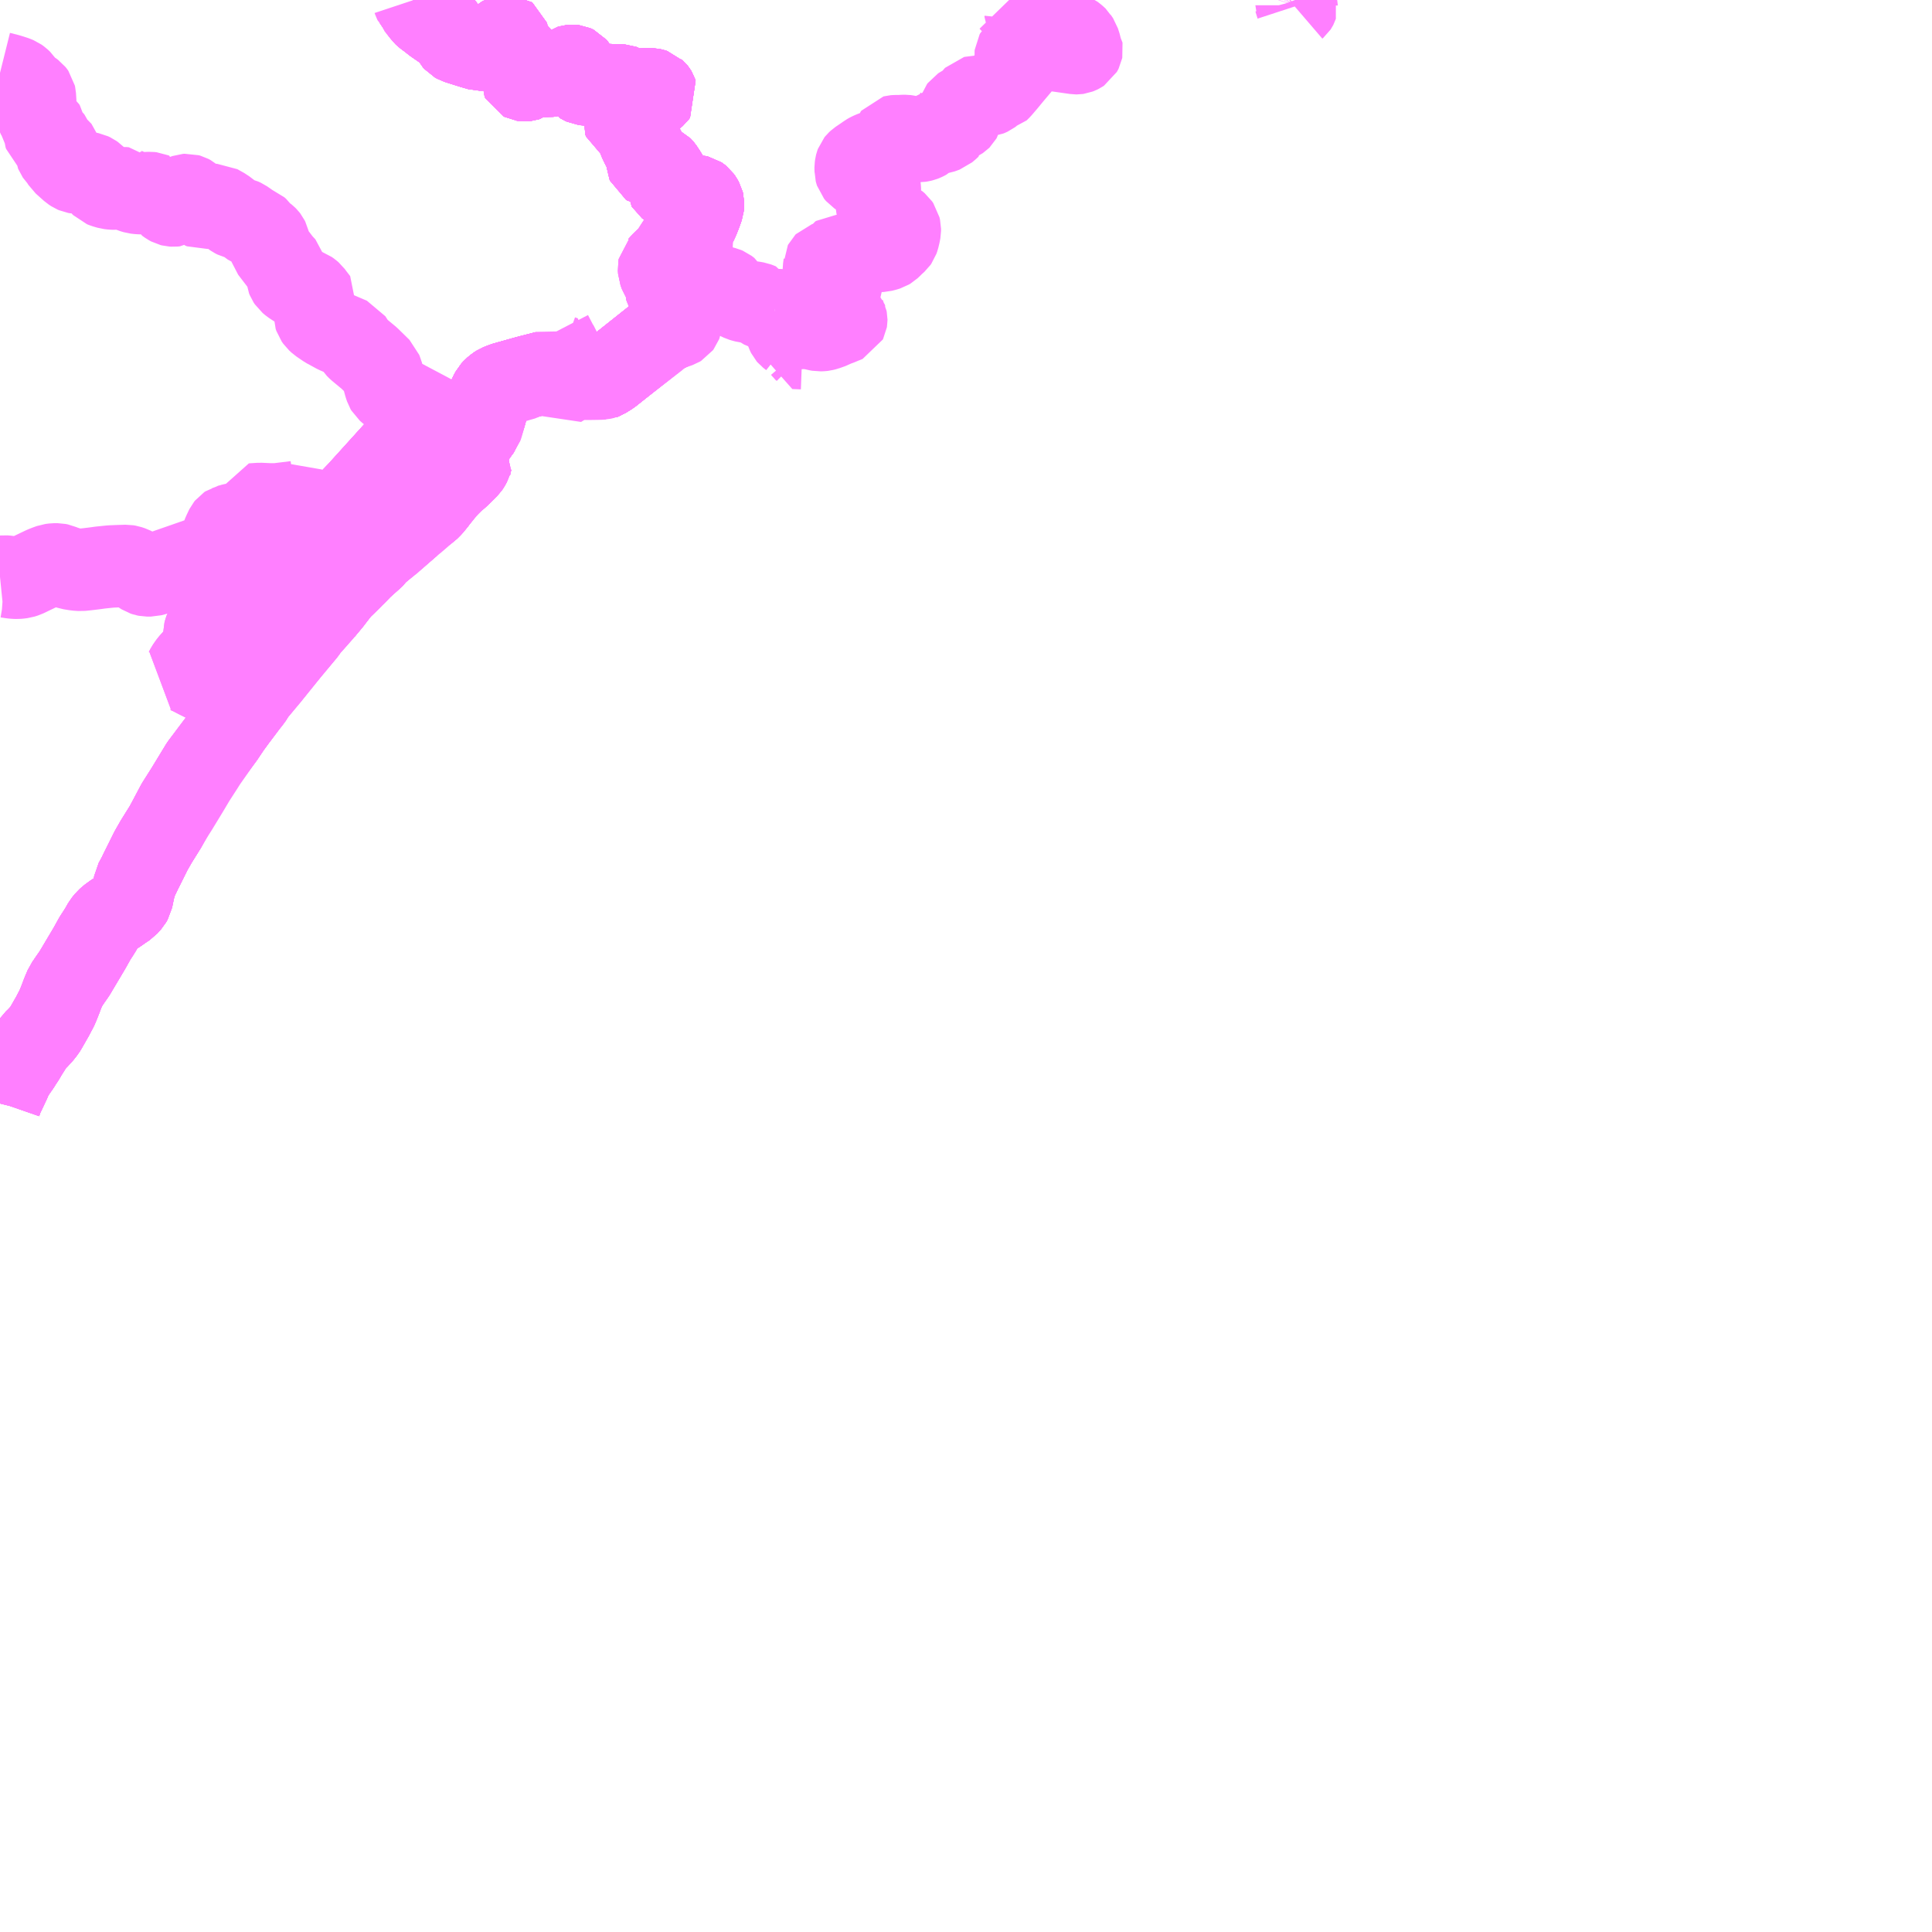 <?xml version="1.0" encoding="UTF-8"?>
<svg  xmlns="http://www.w3.org/2000/svg" xmlns:xlink="http://www.w3.org/1999/xlink" xmlns:go="http://purl.org/svgmap/profile" property="N07_001,N07_002,N07_003,N07_004,N07_005,N07_006,N07_007" viewBox="13605.469 -3392.578 17.578 17.578" go:dataArea="13605.46875 -3392.578125 17.578125 17.578125" >
<globalCoordinateSystem srsName="http://purl.org/crs/84" transform="matrix(100.0,0.0,0.0,-100.0,0.0,0.0)" />
<defs>
 <g id="p0" >
  <circle cx="0.0" cy="0.0" r="3" stroke="green" stroke-width="0.75" vector-effect="non-scaling-stroke" />
 </g>
</defs>
<g fill="none" fill-rule="evenodd" stroke="#FF00FF" stroke-width="0.75" opacity="0.5" vector-effect="non-scaling-stroke" stroke-linejoin="bevel" >
<path content="1,三交南紀交通（株）,名古屋南紀高速バス,5.0,5.0,5.0," xlink:title="1" d="M13605.469,-3382.538L13605.471,-3382.546L13605.488,-3382.595L13605.507,-3382.635L13605.511,-3382.643L13605.526,-3382.675L13605.558,-3382.743L13605.567,-3382.773L13605.603,-3382.829L13605.643,-3382.886L13605.664,-3382.92L13605.672,-3382.932L13605.682,-3382.946L13605.707,-3382.989L13605.741,-3383.043L13605.752,-3383.061L13605.779,-3383.102L13605.808,-3383.129L13605.845,-3383.169L13605.867,-3383.197L13605.875,-3383.207L13605.89,-3383.232L13605.95,-3383.337L13605.97,-3383.376L13605.98,-3383.394L13605.986,-3383.406L13605.993,-3383.422L13606.011,-3383.466L13606.019,-3383.487L13606.026,-3383.504L13606.031,-3383.519L13606.044,-3383.552L13606.051,-3383.568L13606.067,-3383.607L13606.088,-3383.636L13606.091,-3383.641L13606.11,-3383.669L13606.147,-3383.722L13606.283,-3383.951L13606.332,-3384.04L13606.385,-3384.122L13606.415,-3384.175L13606.441,-3384.207L13606.449,-3384.214L13606.463,-3384.227L13606.504,-3384.257L13606.536,-3384.278L13606.565,-3384.298L13606.57,-3384.302L13606.621,-3384.336L13606.655,-3384.374L13606.667,-3384.395L13606.674,-3384.429L13606.687,-3384.492L13606.696,-3384.547L13606.728,-3384.605L13606.75,-3384.651L13606.771,-3384.693L13606.842,-3384.836L13606.89,-3384.92L13606.976,-3385.058L13607.083,-3385.26L13607.168,-3385.394L13607.301,-3385.613L13607.502,-3385.88L13607.56,-3385.967L13607.612,-3386.038L13607.694,-3386.147L13607.728,-3386.192L13607.752,-3386.22L13607.689,-3386.252L13607.658,-3386.269L13607.651,-3386.273L13607.553,-3386.321L13607.55,-3386.322L13607.512,-3386.325L13607.475,-3386.328L13607.468,-3386.329L13607.454,-3386.335L13607.345,-3386.38L13607.335,-3386.38L13607.267,-3386.414L13607.192,-3386.453L13607.152,-3386.467L13607.156,-3386.474L13607.17,-3386.501L13607.186,-3386.524L13607.198,-3386.541L13607.25,-3386.599L13607.279,-3386.631L13607.327,-3386.686L13607.338,-3386.703L13607.341,-3386.724L13607.341,-3386.739L13607.328,-3386.796L13607.328,-3386.818L13607.333,-3386.837L13607.34,-3386.857L13607.353,-3386.879L13607.404,-3386.949L13607.477,-3387.042L13607.512,-3387.074L13607.561,-3387.112L13607.698,-3387.203L13607.838,-3387.309L13607.869,-3387.336L13607.881,-3387.346L13607.996,-3387.276L13608.184,-3387.162L13608.251,-3387.12L13608.326,-3387.074L13608.407,-3387.024L13608.481,-3387.113L13608.489,-3387.124L13608.564,-3387.221L13608.659,-3387.313L13608.683,-3387.338L13608.709,-3387.363L13608.761,-3387.417L13608.857,-3387.503L13608.902,-3387.553L13609.197,-3387.803L13609.237,-3387.86L13609.363,-3387.942L13609.394,-3387.973L13609.435,-3388.023L13609.441,-3388.032L13609.556,-3388.181L13609.642,-3388.246L13609.696,-3388.299L13609.726,-3388.329L13609.738,-3388.347L13609.748,-3388.366L13609.76,-3388.406L13609.744,-3388.423L13609.729,-3388.447L13609.715,-3388.471L13609.713,-3388.486L13609.716,-3388.502L13609.727,-3388.526L13609.729,-3388.528L13609.768,-3388.591L13609.818,-3388.653L13609.84,-3388.683L13609.886,-3388.82L13609.911,-3388.945L13609.925,-3388.981L13609.945,-3389.018L13609.963,-3389.038L13609.987,-3389.058L13610.006,-3389.07L13610.057,-3389.09L13610.267,-3389.149L13610.439,-3389.193L13610.448,-3389.196L13610.51,-3389.14L13610.559,-3389.064L13610.585,-3389.084L13610.6,-3389.094L13610.624,-3389.108L13610.652,-3389.121L13610.701,-3389.134L13610.727,-3389.136L13610.956,-3389.137L13610.956,-3389.137L13610.964,-3389.14L13610.986,-3389.154L13611.021,-3389.176L13611.479,-3389.54L13611.504,-3389.56L13611.529,-3389.571L13611.553,-3389.577L13611.573,-3389.584L13611.594,-3389.599L13611.612,-3389.618L13611.626,-3389.648L13611.627,-3389.686L13611.587,-3389.833L13611.565,-3389.858L13611.54,-3389.891L13611.537,-3389.925L13611.527,-3389.981L13611.505,-3390.03L13611.494,-3390.054L13611.48,-3390.076L13611.467,-3390.111L13611.465,-3390.14L13611.468,-3390.157L13611.469,-3390.158L13611.488,-3390.18L13611.553,-3390.243L13611.578,-3390.269L13611.597,-3390.302L13611.678,-3390.427L13611.709,-3390.459L13611.751,-3390.488L13611.786,-3390.529L13611.832,-3390.612L13611.845,-3390.646L13611.863,-3390.697L13611.865,-3390.717L13611.865,-3390.73L13611.862,-3390.742L13611.851,-3390.762L13611.841,-3390.776L13611.83,-3390.785L13611.824,-3390.789L13611.811,-3390.792L13611.721,-3390.792L13611.71,-3390.794L13611.701,-3390.799L13611.673,-3390.814L13611.645,-3390.83L13611.593,-3390.858L13611.55,-3390.882L13611.541,-3390.889L13611.538,-3390.894L13611.538,-3390.9L13611.544,-3390.934L13611.545,-3390.943L13611.544,-3390.955L13611.543,-3390.961L13611.539,-3390.973L13611.529,-3390.992L13611.524,-3390.999L13611.495,-3391.043L13611.489,-3391.05L13611.484,-3391.055L13611.474,-3391.06L13611.466,-3391.064L13611.453,-3391.068L13611.443,-3391.069L13611.417,-3391.068L13611.406,-3391.068L13611.39,-3391.069L13611.377,-3391.071L13611.366,-3391.078L13611.361,-3391.09L13611.356,-3391.159L13611.352,-3391.173L13611.336,-3391.206L13611.31,-3391.253L13611.293,-3391.289L13611.286,-3391.305L13611.272,-3391.347L13611.259,-3391.379L13611.24,-3391.409L13611.23,-3391.422L13611.195,-3391.453L13611.162,-3391.48L13611.143,-3391.493L13611.135,-3391.51L13611.137,-3391.519L13611.148,-3391.53L13611.162,-3391.536L13611.181,-3391.539L13611.221,-3391.545L13611.228,-3391.548L13611.23,-3391.55L13611.233,-3391.554L13611.234,-3391.557L13611.234,-3391.562L13611.233,-3391.567L13611.228,-3391.588L13611.224,-3391.601L13611.223,-3391.61L13611.227,-3391.617L13611.233,-3391.626L13611.237,-3391.63L13611.241,-3391.632L13611.248,-3391.635L13611.259,-3391.638L13611.264,-3391.64L13611.269,-3391.641L13611.294,-3391.647L13611.306,-3391.649L13611.315,-3391.653L13611.34,-3391.664L13611.347,-3391.667L13611.387,-3391.686L13611.42,-3391.703L13611.426,-3391.708L13611.434,-3391.715L13611.437,-3391.719L13611.442,-3391.726L13611.438,-3391.738L13611.435,-3391.743L13611.431,-3391.748L13611.424,-3391.754L13611.42,-3391.758L13611.411,-3391.761L13611.403,-3391.763L13611.386,-3391.767L13611.373,-3391.767L13611.344,-3391.765L13611.285,-3391.761L13611.213,-3391.765L13611.194,-3391.766L13611.18,-3391.77L13611.168,-3391.778L13611.14,-3391.795L13611.129,-3391.799L13611.114,-3391.8L13611.033,-3391.802L13610.96,-3391.806L13610.94,-3391.807L13610.935,-3391.806L13610.92,-3391.803L13610.905,-3391.803L13610.886,-3391.805L13610.845,-3391.808L13610.819,-3391.81L13610.797,-3391.811L13610.781,-3391.813L13610.768,-3391.819L13610.76,-3391.824L13610.755,-3391.836L13610.747,-3391.859L13610.712,-3391.959L13610.709,-3391.964L13610.703,-3391.971L13610.697,-3391.974L13610.69,-3391.977L13610.682,-3391.978L13610.671,-3391.978L13610.661,-3391.977L13610.651,-3391.974L13610.644,-3391.969L13610.635,-3391.954L13610.628,-3391.938L13610.621,-3391.925L13610.611,-3391.919L13610.582,-3391.914L13610.538,-3391.908L13610.525,-3391.905L13610.496,-3391.895L13610.477,-3391.89L13610.454,-3391.887L13610.44,-3391.888L13610.427,-3391.889L13610.403,-3391.895L13610.384,-3391.898L13610.357,-3391.898L13610.338,-3391.896L13610.327,-3391.894L13610.314,-3391.889L13610.294,-3391.876L13610.263,-3391.852L13610.254,-3391.849L13610.244,-3391.848L13610.233,-3391.85L13610.226,-3391.851L13610.22,-3391.854L13610.214,-3391.866L13610.216,-3391.884L13610.217,-3391.898L13610.23,-3391.958L13610.23,-3391.961L13610.231,-3391.972L13610.231,-3391.98L13610.23,-3391.998L13610.231,-3392.002L13610.242,-3392.029L13610.237,-3392.04L13610.228,-3392.046L13610.215,-3392.05L13610.174,-3392.058L13610.146,-3392.061L13610.11,-3392.065L13610.094,-3392.069L13610.082,-3392.074L13610.079,-3392.076L13610.072,-3392.085L13610.073,-3392.11L13610.086,-3392.174L13610.09,-3392.201L13610.091,-3392.246L13610.089,-3392.252L13610.081,-3392.258L13610.072,-3392.258L13610.051,-3392.244L13609.978,-3392.189L13609.976,-3392.188L13609.969,-3392.183L13609.967,-3392.182L13609.945,-3392.166L13609.909,-3392.144L13609.886,-3392.134L13609.864,-3392.128L13609.832,-3392.128L13609.763,-3392.148L13609.627,-3392.191L13609.609,-3392.201L13609.602,-3392.209L13609.595,-3392.222L13609.589,-3392.243L13609.582,-3392.264L13609.561,-3392.278L13609.558,-3392.28L13609.557,-3392.28L13609.52,-3392.303L13609.502,-3392.317L13609.417,-3392.376L13609.405,-3392.386L13609.393,-3392.396L13609.339,-3392.436L13609.323,-3392.451L13609.257,-3392.546L13609.236,-3392.578"/>
<path content="1,三重交通（株）,勝浦・南紀～横浜・東京・大宮,1.0,1.0,1.0," xlink:title="1" d="M13609.236,-3392.578L13609.257,-3392.546L13609.323,-3392.451L13609.339,-3392.436L13609.393,-3392.396L13609.405,-3392.386L13609.417,-3392.376L13609.502,-3392.317L13609.52,-3392.303L13609.557,-3392.28L13609.558,-3392.28L13609.561,-3392.278L13609.582,-3392.264L13609.589,-3392.243L13609.595,-3392.222L13609.602,-3392.209L13609.609,-3392.201L13609.627,-3392.191L13609.763,-3392.148L13609.832,-3392.128L13609.864,-3392.128L13609.886,-3392.134L13609.909,-3392.144L13609.945,-3392.166L13609.967,-3392.182L13609.969,-3392.183L13609.976,-3392.188L13609.978,-3392.189L13610.051,-3392.244L13610.072,-3392.258L13610.081,-3392.258L13610.089,-3392.252L13610.091,-3392.246L13610.09,-3392.201L13610.086,-3392.174L13610.073,-3392.11L13610.072,-3392.085L13610.079,-3392.076L13610.082,-3392.074L13610.094,-3392.069L13610.11,-3392.065L13610.146,-3392.061L13610.174,-3392.058L13610.215,-3392.05L13610.228,-3392.046L13610.237,-3392.04L13610.242,-3392.029L13610.231,-3392.002L13610.23,-3391.998L13610.231,-3391.98L13610.231,-3391.972L13610.23,-3391.961L13610.23,-3391.958L13610.217,-3391.898L13610.216,-3391.884L13610.214,-3391.866L13610.22,-3391.854L13610.226,-3391.851L13610.233,-3391.85L13610.244,-3391.848L13610.254,-3391.849L13610.263,-3391.852L13610.294,-3391.876L13610.314,-3391.889L13610.327,-3391.894L13610.338,-3391.896L13610.357,-3391.898L13610.384,-3391.898L13610.403,-3391.895L13610.427,-3391.889L13610.44,-3391.888L13610.454,-3391.887L13610.477,-3391.89L13610.496,-3391.895L13610.525,-3391.905L13610.538,-3391.908L13610.582,-3391.914L13610.611,-3391.919L13610.621,-3391.925L13610.628,-3391.938L13610.635,-3391.954L13610.644,-3391.969L13610.651,-3391.974L13610.661,-3391.977L13610.671,-3391.978L13610.682,-3391.978L13610.69,-3391.977L13610.697,-3391.974L13610.703,-3391.971L13610.709,-3391.964L13610.712,-3391.959L13610.747,-3391.859L13610.755,-3391.836L13610.76,-3391.824L13610.768,-3391.819L13610.781,-3391.813L13610.797,-3391.811L13610.819,-3391.81L13610.845,-3391.808L13610.886,-3391.805L13610.905,-3391.803L13610.92,-3391.803L13610.935,-3391.806L13610.94,-3391.807L13610.96,-3391.806L13611.033,-3391.802L13611.114,-3391.8L13611.129,-3391.799L13611.14,-3391.795L13611.168,-3391.778L13611.18,-3391.77L13611.194,-3391.766L13611.213,-3391.765L13611.285,-3391.761L13611.344,-3391.765L13611.373,-3391.767L13611.386,-3391.767L13611.403,-3391.763L13611.411,-3391.761L13611.42,-3391.758L13611.424,-3391.754L13611.431,-3391.748L13611.435,-3391.743L13611.438,-3391.738L13611.442,-3391.726L13611.437,-3391.719L13611.434,-3391.715L13611.426,-3391.708L13611.42,-3391.703L13611.387,-3391.686L13611.347,-3391.667L13611.34,-3391.664L13611.315,-3391.653L13611.306,-3391.649L13611.294,-3391.647L13611.269,-3391.641L13611.264,-3391.64L13611.259,-3391.638L13611.248,-3391.635L13611.241,-3391.632L13611.237,-3391.63L13611.233,-3391.626L13611.227,-3391.617L13611.223,-3391.61L13611.224,-3391.601L13611.228,-3391.588L13611.233,-3391.567L13611.234,-3391.562L13611.234,-3391.557L13611.233,-3391.554L13611.23,-3391.55L13611.228,-3391.548L13611.221,-3391.545L13611.181,-3391.539L13611.162,-3391.536L13611.148,-3391.53L13611.137,-3391.519L13611.135,-3391.51L13611.143,-3391.493L13611.162,-3391.48L13611.195,-3391.453L13611.23,-3391.422L13611.24,-3391.409L13611.259,-3391.379L13611.272,-3391.347L13611.286,-3391.305L13611.293,-3391.289L13611.31,-3391.253L13611.336,-3391.206L13611.352,-3391.173L13611.356,-3391.159L13611.361,-3391.09L13611.366,-3391.078L13611.377,-3391.071L13611.39,-3391.069L13611.406,-3391.068L13611.417,-3391.068L13611.443,-3391.069L13611.453,-3391.068L13611.466,-3391.064L13611.474,-3391.06L13611.484,-3391.055L13611.489,-3391.05L13611.495,-3391.043L13611.524,-3390.999L13611.529,-3390.992L13611.539,-3390.973L13611.543,-3390.961L13611.544,-3390.955L13611.545,-3390.943L13611.544,-3390.934L13611.538,-3390.9L13611.538,-3390.894L13611.541,-3390.889L13611.55,-3390.882L13611.593,-3390.858L13611.645,-3390.83L13611.673,-3390.814L13611.701,-3390.799L13611.71,-3390.794L13611.721,-3390.792L13611.811,-3390.792L13611.824,-3390.789L13611.83,-3390.785L13611.841,-3390.776L13611.851,-3390.762L13611.862,-3390.742L13611.865,-3390.73L13611.865,-3390.717L13611.863,-3390.697L13611.845,-3390.646L13611.832,-3390.612L13611.786,-3390.529L13611.751,-3390.488L13611.709,-3390.459L13611.678,-3390.427L13611.597,-3390.302L13611.578,-3390.269L13611.553,-3390.243L13611.488,-3390.18L13611.469,-3390.158L13611.468,-3390.157L13611.465,-3390.14L13611.467,-3390.111L13611.48,-3390.076L13611.494,-3390.054L13611.505,-3390.03L13611.527,-3389.981L13611.537,-3389.925L13611.54,-3389.891L13611.565,-3389.858L13611.587,-3389.833L13611.627,-3389.686L13611.626,-3389.648L13611.612,-3389.618L13611.594,-3389.599L13611.573,-3389.584L13611.553,-3389.577L13611.529,-3389.571L13611.504,-3389.56L13611.479,-3389.54L13611.021,-3389.176L13610.986,-3389.154L13610.964,-3389.14L13610.956,-3389.137L13610.956,-3389.137L13610.727,-3389.136L13610.701,-3389.134L13610.652,-3389.121L13610.624,-3389.108L13610.6,-3389.094L13610.585,-3389.084L13610.559,-3389.064L13610.51,-3389.14L13610.448,-3389.196L13610.439,-3389.193L13610.267,-3389.149L13610.057,-3389.09L13610.006,-3389.07L13609.987,-3389.058L13609.963,-3389.038L13609.945,-3389.018L13609.925,-3388.981L13609.911,-3388.945L13609.886,-3388.82L13609.84,-3388.683L13609.818,-3388.653L13609.768,-3388.591L13609.729,-3388.528L13609.727,-3388.526L13609.716,-3388.502L13609.713,-3388.486L13609.715,-3388.471L13609.729,-3388.447L13609.744,-3388.423L13609.76,-3388.406L13609.748,-3388.366L13609.738,-3388.347L13609.726,-3388.329L13609.696,-3388.299L13609.642,-3388.246L13609.556,-3388.181L13609.441,-3388.032L13609.435,-3388.023L13609.394,-3387.973L13609.363,-3387.942L13609.237,-3387.86L13609.197,-3387.803L13608.902,-3387.553L13608.857,-3387.503L13608.761,-3387.417L13608.709,-3387.363L13608.683,-3387.338L13608.659,-3387.313L13608.564,-3387.221L13608.489,-3387.124L13608.481,-3387.113L13608.407,-3387.024L13608.326,-3387.074L13608.251,-3387.12L13608.184,-3387.162L13607.996,-3387.276L13607.881,-3387.346L13607.869,-3387.336L13607.838,-3387.309L13607.698,-3387.203L13607.561,-3387.112L13607.512,-3387.074L13607.477,-3387.042L13607.404,-3386.949L13607.353,-3386.879L13607.34,-3386.857L13607.333,-3386.837L13607.328,-3386.818L13607.328,-3386.796L13607.341,-3386.739L13607.341,-3386.724L13607.338,-3386.703L13607.327,-3386.686L13607.279,-3386.631L13607.25,-3386.599L13607.198,-3386.541L13607.186,-3386.524L13607.17,-3386.501L13607.156,-3386.474L13607.152,-3386.467L13607.192,-3386.453L13607.267,-3386.414L13607.335,-3386.38L13607.345,-3386.38L13607.454,-3386.335L13607.468,-3386.329L13607.475,-3386.328L13607.512,-3386.325L13607.55,-3386.322L13607.553,-3386.321L13607.651,-3386.273L13607.658,-3386.269L13607.689,-3386.252L13607.752,-3386.22L13607.728,-3386.192L13607.694,-3386.147L13607.612,-3386.038L13607.56,-3385.967L13607.502,-3385.88L13607.301,-3385.613L13607.168,-3385.394L13607.083,-3385.26L13606.976,-3385.058L13606.89,-3384.92L13606.842,-3384.836L13606.771,-3384.693L13606.75,-3384.651L13606.728,-3384.605L13606.696,-3384.547L13606.687,-3384.492L13606.674,-3384.429L13606.667,-3384.395L13606.655,-3384.374L13606.621,-3384.336L13606.57,-3384.302L13606.565,-3384.298L13606.536,-3384.278L13606.504,-3384.257L13606.463,-3384.227L13606.449,-3384.214L13606.441,-3384.207L13606.415,-3384.175L13606.385,-3384.122L13606.332,-3384.04L13606.283,-3383.951L13606.147,-3383.722L13606.11,-3383.669L13606.091,-3383.641L13606.088,-3383.636L13606.067,-3383.607L13606.051,-3383.568L13606.044,-3383.552L13606.031,-3383.519L13606.026,-3383.504L13606.019,-3383.487L13606.011,-3383.466L13605.993,-3383.422L13605.986,-3383.406L13605.98,-3383.394L13605.97,-3383.376L13605.95,-3383.337L13605.89,-3383.232L13605.875,-3383.207L13605.867,-3383.197L13605.845,-3383.169L13605.808,-3383.129L13605.779,-3383.102L13605.752,-3383.061L13605.741,-3383.043L13605.707,-3382.989L13605.682,-3382.946L13605.672,-3382.932L13605.664,-3382.92L13605.643,-3382.886L13605.603,-3382.829L13605.567,-3382.773L13605.558,-3382.743L13605.526,-3382.675L13605.511,-3382.643L13605.507,-3382.635L13605.488,-3382.595L13605.471,-3382.546L13605.469,-3382.538"/>
<path content="1,三重交通（株）,津～尾鷲・熊野,9.0,9.0,9.0," xlink:title="1" d="M13609.236,-3392.578L13609.257,-3392.546L13609.323,-3392.451L13609.339,-3392.436L13609.393,-3392.396L13609.405,-3392.386L13609.417,-3392.376L13609.502,-3392.317L13609.52,-3392.303L13609.557,-3392.28L13609.558,-3392.28L13609.561,-3392.278L13609.582,-3392.264L13609.589,-3392.243L13609.595,-3392.222L13609.602,-3392.209L13609.609,-3392.201L13609.627,-3392.191L13609.763,-3392.148L13609.832,-3392.128L13609.864,-3392.128L13609.886,-3392.134L13609.909,-3392.144L13609.945,-3392.166L13609.967,-3392.182L13609.969,-3392.183L13609.976,-3392.188L13609.978,-3392.189L13610.051,-3392.244L13610.072,-3392.258L13610.081,-3392.258L13610.089,-3392.252L13610.091,-3392.246L13610.09,-3392.201L13610.086,-3392.174L13610.073,-3392.11L13610.072,-3392.085L13610.079,-3392.076L13610.082,-3392.074L13610.094,-3392.069L13610.11,-3392.065L13610.146,-3392.061L13610.174,-3392.058L13610.215,-3392.05L13610.228,-3392.046L13610.237,-3392.04L13610.242,-3392.029L13610.231,-3392.002L13610.23,-3391.998L13610.231,-3391.98L13610.231,-3391.972L13610.23,-3391.961L13610.23,-3391.958L13610.217,-3391.898L13610.216,-3391.884L13610.214,-3391.866L13610.22,-3391.854L13610.226,-3391.851L13610.233,-3391.85L13610.244,-3391.848L13610.254,-3391.849L13610.263,-3391.852L13610.294,-3391.876L13610.314,-3391.889L13610.327,-3391.894L13610.338,-3391.896L13610.357,-3391.898L13610.384,-3391.898L13610.403,-3391.895L13610.427,-3391.889L13610.44,-3391.888L13610.454,-3391.887L13610.477,-3391.89L13610.496,-3391.895L13610.525,-3391.905L13610.538,-3391.908L13610.582,-3391.914L13610.611,-3391.919L13610.621,-3391.925L13610.628,-3391.938L13610.635,-3391.954L13610.644,-3391.969L13610.651,-3391.974L13610.661,-3391.977L13610.671,-3391.978L13610.682,-3391.978L13610.69,-3391.977L13610.697,-3391.974L13610.703,-3391.971L13610.709,-3391.964L13610.712,-3391.959L13610.747,-3391.859L13610.755,-3391.836L13610.76,-3391.824L13610.768,-3391.819L13610.781,-3391.813L13610.797,-3391.811L13610.819,-3391.81L13610.845,-3391.808L13610.886,-3391.805L13610.905,-3391.803L13610.92,-3391.803L13610.935,-3391.806L13610.94,-3391.807L13610.96,-3391.806L13611.033,-3391.802L13611.114,-3391.8L13611.129,-3391.799L13611.14,-3391.795L13611.168,-3391.778L13611.18,-3391.77L13611.194,-3391.766L13611.213,-3391.765L13611.285,-3391.761L13611.344,-3391.765L13611.373,-3391.767L13611.386,-3391.767L13611.403,-3391.763L13611.411,-3391.761L13611.42,-3391.758L13611.424,-3391.754L13611.431,-3391.748L13611.435,-3391.743L13611.438,-3391.738L13611.442,-3391.726L13611.437,-3391.719L13611.434,-3391.715L13611.426,-3391.708L13611.42,-3391.703L13611.387,-3391.686L13611.347,-3391.667L13611.34,-3391.664L13611.315,-3391.653L13611.306,-3391.649L13611.294,-3391.647L13611.269,-3391.641L13611.264,-3391.64L13611.259,-3391.638L13611.248,-3391.635L13611.241,-3391.632L13611.237,-3391.63L13611.233,-3391.626L13611.227,-3391.617L13611.223,-3391.61L13611.224,-3391.601L13611.228,-3391.588L13611.233,-3391.567L13611.234,-3391.562L13611.234,-3391.557L13611.233,-3391.554L13611.23,-3391.55L13611.228,-3391.548L13611.221,-3391.545L13611.181,-3391.539L13611.162,-3391.536L13611.148,-3391.53L13611.137,-3391.519L13611.135,-3391.51L13611.143,-3391.493L13611.162,-3391.48L13611.195,-3391.453L13611.23,-3391.422L13611.24,-3391.409L13611.259,-3391.379L13611.272,-3391.347L13611.286,-3391.305L13611.293,-3391.289L13611.31,-3391.253L13611.336,-3391.206L13611.352,-3391.173L13611.356,-3391.159L13611.361,-3391.09L13611.366,-3391.078L13611.377,-3391.071L13611.39,-3391.069L13611.406,-3391.068L13611.417,-3391.068L13611.443,-3391.069L13611.453,-3391.068L13611.466,-3391.064L13611.474,-3391.06L13611.484,-3391.055L13611.489,-3391.05L13611.495,-3391.043L13611.524,-3390.999L13611.529,-3390.992L13611.539,-3390.973L13611.543,-3390.961L13611.544,-3390.955L13611.545,-3390.943L13611.544,-3390.934L13611.538,-3390.9L13611.538,-3390.894L13611.541,-3390.889L13611.55,-3390.882L13611.593,-3390.858L13611.645,-3390.83L13611.673,-3390.814L13611.701,-3390.799L13611.71,-3390.794L13611.721,-3390.792L13611.811,-3390.792L13611.824,-3390.789L13611.83,-3390.785L13611.841,-3390.776L13611.851,-3390.762L13611.862,-3390.742L13611.865,-3390.73L13611.865,-3390.717L13611.863,-3390.697L13611.845,-3390.646L13611.832,-3390.612L13611.786,-3390.529L13611.751,-3390.488L13611.709,-3390.459L13611.678,-3390.427L13611.597,-3390.302L13611.578,-3390.269L13611.553,-3390.243L13611.488,-3390.18L13611.469,-3390.158L13611.468,-3390.157L13611.465,-3390.14L13611.467,-3390.111L13611.48,-3390.076L13611.494,-3390.054L13611.505,-3390.03L13611.527,-3389.981L13611.537,-3389.925L13611.54,-3389.891L13611.565,-3389.858L13611.587,-3389.833L13611.627,-3389.686L13611.626,-3389.648L13611.612,-3389.618L13611.594,-3389.599L13611.573,-3389.584L13611.553,-3389.577L13611.529,-3389.571L13611.504,-3389.56L13611.479,-3389.54L13611.021,-3389.176L13610.986,-3389.154L13610.964,-3389.14L13610.956,-3389.137L13610.956,-3389.137L13610.727,-3389.136L13610.701,-3389.134L13610.652,-3389.121L13610.624,-3389.108L13610.6,-3389.094L13610.585,-3389.084L13610.559,-3389.064L13610.51,-3389.14L13610.448,-3389.196L13610.439,-3389.193L13610.267,-3389.149L13610.057,-3389.09L13610.006,-3389.07L13609.987,-3389.058L13609.963,-3389.038L13609.945,-3389.018L13609.925,-3388.981L13609.911,-3388.945L13609.886,-3388.82L13609.84,-3388.683L13609.818,-3388.653L13609.768,-3388.591L13609.52,-3388.731L13609.468,-3388.758L13609.463,-3388.751L13609.442,-3388.728L13609.414,-3388.699L13609.395,-3388.679L13609.379,-3388.669L13609.364,-3388.666L13609.273,-3388.689L13609.261,-3388.688L13609.253,-3388.682L13609.219,-3388.641L13608.735,-3388.106L13608.588,-3387.954L13608.435,-3387.817L13608.394,-3387.778L13608.261,-3387.64L13608.21,-3387.59L13608.078,-3387.488L13608.016,-3387.442L13607.943,-3387.388L13607.881,-3387.346L13607.869,-3387.336L13607.838,-3387.309L13607.698,-3387.203"/>
<path content="1,三重交通（株）,熊野新宮線_01_on,20.5,15.0,15.0," xlink:title="1" d="M13610.51,-3389.14L13610.448,-3389.196L13610.439,-3389.193L13610.267,-3389.149L13610.057,-3389.09L13610.006,-3389.07L13609.987,-3389.058L13609.963,-3389.038L13609.945,-3389.018L13609.925,-3388.981L13609.911,-3388.945L13609.886,-3388.82L13609.84,-3388.683L13609.818,-3388.653L13609.768,-3388.591L13609.775,-3388.588L13609.819,-3388.563L13609.863,-3388.539L13609.808,-3388.489L13609.791,-3388.472L13609.78,-3388.452L13609.76,-3388.406L13609.748,-3388.366L13609.738,-3388.347L13609.726,-3388.329L13609.696,-3388.299L13609.642,-3388.246L13609.556,-3388.181L13609.441,-3388.032L13609.435,-3388.023L13609.394,-3387.973L13609.363,-3387.942L13609.237,-3387.86L13609.197,-3387.803L13608.902,-3387.553L13608.857,-3387.503L13608.761,-3387.417L13608.709,-3387.363L13608.683,-3387.338L13608.659,-3387.313L13608.564,-3387.221L13608.489,-3387.124L13608.481,-3387.113L13608.407,-3387.024L13608.271,-3386.871L13608.247,-3386.835L13608.098,-3386.656L13607.788,-3386.277L13607.752,-3386.22L13607.728,-3386.192L13607.694,-3386.147L13607.612,-3386.038L13607.56,-3385.967L13607.502,-3385.88L13607.301,-3385.613L13607.168,-3385.394L13607.083,-3385.26L13606.976,-3385.058L13606.89,-3384.92L13606.842,-3384.836L13606.771,-3384.693L13606.75,-3384.651L13606.728,-3384.605L13606.696,-3384.547L13606.687,-3384.492L13606.674,-3384.429L13606.667,-3384.395L13606.655,-3384.374L13606.621,-3384.336L13606.57,-3384.302L13606.565,-3384.298L13606.536,-3384.278L13606.504,-3384.257L13606.463,-3384.227L13606.449,-3384.214L13606.441,-3384.207L13606.415,-3384.175L13606.385,-3384.122L13606.332,-3384.04L13606.283,-3383.951L13606.147,-3383.722L13606.11,-3383.669L13606.091,-3383.641L13606.088,-3383.636L13606.067,-3383.607L13606.051,-3383.568L13606.044,-3383.552L13606.031,-3383.519L13606.026,-3383.504L13606.019,-3383.487L13606.011,-3383.466L13605.993,-3383.422L13605.986,-3383.406L13605.98,-3383.394L13605.97,-3383.376L13605.95,-3383.337L13605.89,-3383.232L13605.875,-3383.207L13605.867,-3383.197L13605.845,-3383.169L13605.808,-3383.129L13605.779,-3383.102L13605.752,-3383.061L13605.741,-3383.043L13605.707,-3382.989L13605.682,-3382.946L13605.672,-3382.932L13605.664,-3382.92L13605.643,-3382.886L13605.603,-3382.829L13605.567,-3382.773L13605.558,-3382.743L13605.526,-3382.675L13605.511,-3382.643L13605.507,-3382.635L13605.488,-3382.595L13605.471,-3382.546L13605.469,-3382.538"/>
<path content="1,三重交通（株）,熊野新宮線_02_on,20.5,15.0,15.0," xlink:title="1" d="M13609.236,-3392.578L13609.257,-3392.546L13609.323,-3392.451L13609.339,-3392.436L13609.393,-3392.396L13609.405,-3392.386L13609.417,-3392.376L13609.502,-3392.317L13609.52,-3392.303L13609.557,-3392.28L13609.558,-3392.28L13609.561,-3392.278L13609.582,-3392.264L13609.589,-3392.243L13609.595,-3392.222L13609.602,-3392.209L13609.609,-3392.201L13609.627,-3392.191L13609.763,-3392.148L13609.832,-3392.128L13609.864,-3392.128L13609.886,-3392.134L13609.909,-3392.144L13609.945,-3392.166L13609.967,-3392.182L13609.969,-3392.183L13609.976,-3392.188L13609.978,-3392.189L13610.051,-3392.244L13610.072,-3392.258L13610.081,-3392.258L13610.089,-3392.252L13610.091,-3392.246L13610.09,-3392.201L13610.086,-3392.174L13610.073,-3392.11L13610.072,-3392.085L13610.079,-3392.076L13610.082,-3392.074L13610.094,-3392.069L13610.11,-3392.065L13610.146,-3392.061L13610.174,-3392.058L13610.215,-3392.05L13610.228,-3392.046L13610.237,-3392.04L13610.242,-3392.029L13610.231,-3392.002L13610.23,-3391.998L13610.231,-3391.98L13610.231,-3391.972L13610.23,-3391.961L13610.23,-3391.958L13610.217,-3391.898L13610.216,-3391.884L13610.214,-3391.866L13610.22,-3391.854L13610.226,-3391.851L13610.233,-3391.85L13610.244,-3391.848L13610.254,-3391.849L13610.263,-3391.852L13610.294,-3391.876L13610.314,-3391.889L13610.327,-3391.894L13610.338,-3391.896L13610.357,-3391.898L13610.384,-3391.898L13610.403,-3391.895L13610.427,-3391.889L13610.44,-3391.888L13610.454,-3391.887L13610.477,-3391.89L13610.496,-3391.895L13610.525,-3391.905L13610.538,-3391.908L13610.582,-3391.914L13610.611,-3391.919L13610.621,-3391.925L13610.628,-3391.938L13610.635,-3391.954L13610.644,-3391.969L13610.651,-3391.974L13610.661,-3391.977L13610.671,-3391.978L13610.682,-3391.978L13610.69,-3391.977L13610.697,-3391.974L13610.703,-3391.971L13610.709,-3391.964L13610.712,-3391.959L13610.747,-3391.859L13610.755,-3391.836L13610.76,-3391.824L13610.768,-3391.819L13610.781,-3391.813L13610.797,-3391.811L13610.819,-3391.81L13610.845,-3391.808L13610.886,-3391.805L13610.905,-3391.803L13610.92,-3391.803L13610.935,-3391.806L13610.94,-3391.807L13610.96,-3391.806L13611.033,-3391.802L13611.114,-3391.8L13611.129,-3391.799L13611.14,-3391.795L13611.168,-3391.778L13611.18,-3391.77L13611.194,-3391.766L13611.213,-3391.765L13611.285,-3391.761L13611.344,-3391.765L13611.373,-3391.767L13611.386,-3391.767L13611.403,-3391.763L13611.411,-3391.761L13611.42,-3391.758L13611.424,-3391.754L13611.431,-3391.748L13611.435,-3391.743L13611.438,-3391.738L13611.442,-3391.726L13611.437,-3391.719L13611.434,-3391.715L13611.426,-3391.708L13611.42,-3391.703L13611.387,-3391.686L13611.347,-3391.667L13611.34,-3391.664L13611.315,-3391.653L13611.306,-3391.649L13611.294,-3391.647L13611.269,-3391.641L13611.264,-3391.64L13611.259,-3391.638L13611.248,-3391.635L13611.241,-3391.632L13611.237,-3391.63L13611.233,-3391.626L13611.227,-3391.617L13611.223,-3391.61L13611.224,-3391.601L13611.228,-3391.588L13611.233,-3391.567L13611.234,-3391.562L13611.234,-3391.557L13611.233,-3391.554L13611.23,-3391.55L13611.228,-3391.548L13611.221,-3391.545L13611.181,-3391.539L13611.162,-3391.536L13611.148,-3391.53L13611.137,-3391.519L13611.135,-3391.51L13611.143,-3391.493L13611.162,-3391.48L13611.195,-3391.453L13611.23,-3391.422L13611.24,-3391.409L13611.259,-3391.379L13611.272,-3391.347L13611.286,-3391.305L13611.293,-3391.289L13611.31,-3391.253L13611.336,-3391.206L13611.352,-3391.173L13611.356,-3391.159L13611.361,-3391.09L13611.366,-3391.078L13611.377,-3391.071L13611.39,-3391.069L13611.406,-3391.068L13611.417,-3391.068L13611.443,-3391.069L13611.453,-3391.068L13611.466,-3391.064L13611.474,-3391.06L13611.484,-3391.055L13611.489,-3391.05L13611.495,-3391.043L13611.524,-3390.999L13611.529,-3390.992L13611.539,-3390.973L13611.543,-3390.961L13611.544,-3390.955L13611.545,-3390.943L13611.544,-3390.934L13611.538,-3390.9L13611.538,-3390.894L13611.541,-3390.889L13611.55,-3390.882L13611.593,-3390.858L13611.645,-3390.83L13611.673,-3390.814L13611.701,-3390.799L13611.71,-3390.794L13611.721,-3390.792L13611.811,-3390.792L13611.824,-3390.789L13611.83,-3390.785L13611.841,-3390.776L13611.851,-3390.762L13611.862,-3390.742L13611.865,-3390.73L13611.865,-3390.717L13611.863,-3390.697L13611.845,-3390.646L13611.832,-3390.612L13611.819,-3390.578L13611.816,-3390.572L13611.801,-3390.54L13611.809,-3390.507L13611.759,-3390.455L13611.752,-3390.437L13611.747,-3390.418L13611.746,-3390.409L13611.747,-3390.399L13611.755,-3390.385L13611.763,-3390.374L13611.766,-3390.363L13611.75,-3390.333L13611.737,-3390.303L13611.728,-3390.284L13611.719,-3390.265L13611.717,-3390.254L13611.716,-3390.224L13611.715,-3390.205L13611.725,-3390.173L13611.736,-3390.091L13611.689,-3390.079L13611.589,-3390.053L13611.574,-3390.046L13611.561,-3390.033L13611.555,-3390.024L13611.553,-3390.012L13611.552,-3390.009L13611.55,-3389.992L13611.549,-3389.981L13611.559,-3389.964L13611.568,-3389.951L13611.57,-3389.938L13611.561,-3389.923L13611.549,-3389.918L13611.537,-3389.917L13611.54,-3389.891L13611.565,-3389.858L13611.587,-3389.833L13611.627,-3389.686L13611.626,-3389.648L13611.612,-3389.618L13611.594,-3389.599L13611.573,-3389.584L13611.553,-3389.577L13611.529,-3389.571L13611.504,-3389.56L13611.479,-3389.54L13611.021,-3389.176L13610.986,-3389.154L13610.964,-3389.14L13610.956,-3389.137L13610.956,-3389.137L13610.727,-3389.136L13610.701,-3389.134L13610.652,-3389.121L13610.624,-3389.108L13610.6,-3389.094L13610.585,-3389.084L13610.559,-3389.064L13610.51,-3389.14L13610.448,-3389.196L13610.439,-3389.193L13610.267,-3389.149L13610.057,-3389.09L13610.006,-3389.07L13609.987,-3389.058L13609.963,-3389.038L13609.945,-3389.018L13609.925,-3388.981L13609.911,-3388.945L13609.886,-3388.82L13609.84,-3388.683L13609.818,-3388.653L13609.768,-3388.591L13609.775,-3388.588L13609.819,-3388.563L13609.863,-3388.539L13609.808,-3388.489L13609.791,-3388.472L13609.78,-3388.452L13609.76,-3388.406L13609.748,-3388.366L13609.738,-3388.347L13609.726,-3388.329L13609.696,-3388.299L13609.642,-3388.246L13609.556,-3388.181L13609.441,-3388.032L13609.435,-3388.023L13609.394,-3387.973L13609.363,-3387.942L13609.237,-3387.86L13609.197,-3387.803L13608.902,-3387.553L13608.857,-3387.503L13608.761,-3387.417L13608.709,-3387.363L13608.683,-3387.338L13608.659,-3387.313L13608.564,-3387.221L13608.489,-3387.124L13608.481,-3387.113L13608.407,-3387.024L13608.271,-3386.871L13608.247,-3386.835L13608.098,-3386.656L13607.788,-3386.277L13607.752,-3386.22L13607.728,-3386.192L13607.694,-3386.147L13607.612,-3386.038L13607.56,-3385.967L13607.502,-3385.88L13607.301,-3385.613L13607.168,-3385.394L13607.083,-3385.26L13606.976,-3385.058L13606.89,-3384.92L13606.842,-3384.836L13606.771,-3384.693L13606.75,-3384.651L13606.728,-3384.605L13606.696,-3384.547L13606.687,-3384.492L13606.674,-3384.429L13606.667,-3384.395L13606.655,-3384.374L13606.621,-3384.336L13606.57,-3384.302L13606.565,-3384.298L13606.536,-3384.278L13606.504,-3384.257L13606.463,-3384.227L13606.449,-3384.214L13606.441,-3384.207L13606.415,-3384.175L13606.385,-3384.122L13606.332,-3384.04L13606.283,-3383.951L13606.147,-3383.722L13606.11,-3383.669L13606.091,-3383.641L13606.088,-3383.636L13606.067,-3383.607L13606.051,-3383.568L13606.044,-3383.552L13606.031,-3383.519L13606.026,-3383.504L13606.019,-3383.487L13606.011,-3383.466L13605.993,-3383.422L13605.986,-3383.406L13605.98,-3383.394L13605.97,-3383.376L13605.95,-3383.337L13605.89,-3383.232L13605.875,-3383.207L13605.867,-3383.197L13605.845,-3383.169L13605.808,-3383.129L13605.779,-3383.102L13605.752,-3383.061L13605.741,-3383.043L13605.707,-3382.989L13605.682,-3382.946L13605.672,-3382.932L13605.664,-3382.92L13605.643,-3382.886L13605.603,-3382.829L13605.567,-3382.773L13605.558,-3382.743L13605.526,-3382.675L13605.511,-3382.643L13605.507,-3382.635L13605.488,-3382.595L13605.471,-3382.546L13605.469,-3382.538"/>
<path content="1,三重交通（株）,熊野新宮線_03_on,20.5,15.0,15.0," xlink:title="1" d="M13609.236,-3392.578L13609.257,-3392.546L13609.323,-3392.451L13609.339,-3392.436L13609.393,-3392.396L13609.405,-3392.386L13609.417,-3392.376L13609.502,-3392.317L13609.52,-3392.303L13609.557,-3392.28L13609.558,-3392.28L13609.561,-3392.278L13609.582,-3392.264L13609.589,-3392.243L13609.595,-3392.222L13609.602,-3392.209L13609.609,-3392.201L13609.627,-3392.191L13609.763,-3392.148L13609.832,-3392.128L13609.864,-3392.128L13609.886,-3392.134L13609.909,-3392.144L13609.945,-3392.166L13609.967,-3392.182L13609.969,-3392.183L13609.976,-3392.188L13609.978,-3392.189L13610.051,-3392.244L13610.072,-3392.258L13610.081,-3392.258L13610.089,-3392.252L13610.091,-3392.246L13610.09,-3392.201L13610.086,-3392.174L13610.073,-3392.11L13610.072,-3392.085L13610.079,-3392.076L13610.082,-3392.074L13610.094,-3392.069L13610.11,-3392.065L13610.146,-3392.061L13610.174,-3392.058L13610.215,-3392.05L13610.228,-3392.046L13610.237,-3392.04L13610.242,-3392.029L13610.231,-3392.002L13610.23,-3391.998L13610.231,-3391.98L13610.231,-3391.972L13610.23,-3391.961L13610.23,-3391.958L13610.217,-3391.898L13610.216,-3391.884L13610.214,-3391.866L13610.22,-3391.854L13610.226,-3391.851L13610.233,-3391.85L13610.244,-3391.848L13610.254,-3391.849L13610.263,-3391.852L13610.294,-3391.876L13610.314,-3391.889L13610.327,-3391.894L13610.338,-3391.896L13610.357,-3391.898L13610.384,-3391.898L13610.403,-3391.895L13610.427,-3391.889L13610.44,-3391.888L13610.454,-3391.887L13610.477,-3391.89L13610.496,-3391.895L13610.525,-3391.905L13610.538,-3391.908L13610.582,-3391.914L13610.611,-3391.919L13610.621,-3391.925L13610.628,-3391.938L13610.635,-3391.954L13610.644,-3391.969L13610.651,-3391.974L13610.661,-3391.977L13610.671,-3391.978L13610.682,-3391.978L13610.69,-3391.977L13610.697,-3391.974L13610.703,-3391.971L13610.709,-3391.964L13610.712,-3391.959L13610.747,-3391.859L13610.755,-3391.836L13610.76,-3391.824L13610.768,-3391.819L13610.781,-3391.813L13610.797,-3391.811L13610.819,-3391.81L13610.845,-3391.808L13610.886,-3391.805L13610.905,-3391.803L13610.92,-3391.803L13610.935,-3391.806L13610.94,-3391.807L13610.96,-3391.806L13611.033,-3391.802L13611.114,-3391.8L13611.129,-3391.799L13611.14,-3391.795L13611.168,-3391.778L13611.18,-3391.77L13611.194,-3391.766L13611.213,-3391.765L13611.285,-3391.761L13611.344,-3391.765L13611.373,-3391.767L13611.386,-3391.767L13611.403,-3391.763L13611.411,-3391.761L13611.42,-3391.758L13611.424,-3391.754L13611.431,-3391.748L13611.435,-3391.743L13611.438,-3391.738L13611.442,-3391.726L13611.437,-3391.719L13611.434,-3391.715L13611.426,-3391.708L13611.42,-3391.703L13611.387,-3391.686L13611.347,-3391.667L13611.34,-3391.664L13611.315,-3391.653L13611.306,-3391.649L13611.294,-3391.647L13611.269,-3391.641L13611.264,-3391.64L13611.259,-3391.638L13611.248,-3391.635L13611.241,-3391.632L13611.237,-3391.63L13611.233,-3391.626L13611.227,-3391.617L13611.223,-3391.61L13611.224,-3391.601L13611.228,-3391.588L13611.233,-3391.567L13611.234,-3391.562L13611.234,-3391.557L13611.233,-3391.554L13611.23,-3391.55L13611.228,-3391.548L13611.221,-3391.545L13611.181,-3391.539L13611.162,-3391.536L13611.148,-3391.53L13611.137,-3391.519L13611.135,-3391.51L13611.143,-3391.493L13611.162,-3391.48L13611.195,-3391.453L13611.23,-3391.422L13611.24,-3391.409L13611.259,-3391.379L13611.272,-3391.347L13611.286,-3391.305L13611.293,-3391.289L13611.31,-3391.253L13611.336,-3391.206L13611.352,-3391.173L13611.356,-3391.159L13611.361,-3391.09L13611.366,-3391.078L13611.377,-3391.071L13611.39,-3391.069L13611.406,-3391.068L13611.417,-3391.068L13611.443,-3391.069L13611.453,-3391.068L13611.466,-3391.064L13611.474,-3391.06L13611.484,-3391.055L13611.489,-3391.05L13611.495,-3391.043L13611.524,-3390.999L13611.529,-3390.992L13611.539,-3390.973L13611.543,-3390.961L13611.544,-3390.955L13611.545,-3390.943L13611.544,-3390.934L13611.538,-3390.9L13611.538,-3390.894L13611.541,-3390.889L13611.55,-3390.882L13611.593,-3390.858L13611.645,-3390.83L13611.673,-3390.814L13611.701,-3390.799L13611.71,-3390.794L13611.721,-3390.792L13611.811,-3390.792L13611.824,-3390.789L13611.83,-3390.785L13611.841,-3390.776L13611.851,-3390.762L13611.862,-3390.742L13611.865,-3390.73L13611.865,-3390.717L13611.863,-3390.697L13611.845,-3390.646L13611.832,-3390.612L13611.819,-3390.578L13611.816,-3390.572L13611.801,-3390.54L13611.809,-3390.507L13611.759,-3390.455L13611.752,-3390.437L13611.747,-3390.418L13611.746,-3390.409L13611.747,-3390.399L13611.755,-3390.385L13611.763,-3390.374L13611.766,-3390.363L13611.75,-3390.333L13611.737,-3390.303L13611.728,-3390.284L13611.719,-3390.265L13611.717,-3390.254L13611.716,-3390.224L13611.715,-3390.205L13611.725,-3390.173L13611.736,-3390.091L13611.689,-3390.079L13611.589,-3390.053L13611.574,-3390.046L13611.561,-3390.033L13611.555,-3390.024L13611.553,-3390.012L13611.552,-3390.009L13611.55,-3389.992L13611.549,-3389.981L13611.559,-3389.964L13611.568,-3389.951L13611.57,-3389.938L13611.561,-3389.923L13611.549,-3389.918L13611.537,-3389.917L13611.54,-3389.891L13611.565,-3389.858L13611.587,-3389.833L13611.627,-3389.686L13611.626,-3389.648L13611.612,-3389.618L13611.594,-3389.599L13611.573,-3389.584L13611.553,-3389.577L13611.529,-3389.571L13611.504,-3389.56L13611.479,-3389.54L13611.021,-3389.176L13610.986,-3389.154L13610.964,-3389.14L13610.956,-3389.137L13610.956,-3389.137L13610.727,-3389.136L13610.701,-3389.134L13610.652,-3389.121L13610.624,-3389.108L13610.6,-3389.094L13610.585,-3389.084L13610.559,-3389.064L13610.51,-3389.14L13610.448,-3389.196L13610.439,-3389.193L13610.267,-3389.149L13610.057,-3389.09L13610.006,-3389.07L13609.987,-3389.058L13609.963,-3389.038L13609.945,-3389.018L13609.925,-3388.981L13609.911,-3388.945L13609.886,-3388.82L13609.84,-3388.683L13609.818,-3388.653L13609.768,-3388.591L13609.52,-3388.731L13609.469,-3388.759L13609.468,-3388.758L13609.463,-3388.751L13609.442,-3388.728L13609.414,-3388.699L13609.395,-3388.679L13609.379,-3388.669L13609.364,-3388.666L13609.273,-3388.689L13609.261,-3388.688L13609.253,-3388.682L13609.219,-3388.641L13608.735,-3388.106L13608.59,-3387.954L13608.435,-3387.817L13608.394,-3387.778L13608.261,-3387.64L13608.21,-3387.59L13608.078,-3387.488L13608.016,-3387.442L13607.943,-3387.388L13607.881,-3387.346L13607.869,-3387.336L13607.838,-3387.309L13607.698,-3387.203"/>
<path content="1,西武観光バス,大宮・池袋・横浜～南紀勝浦線,1.0,1.0,1.0," xlink:title="1" d="M13608.407,-3387.024L13608.322,-3386.926L13608.271,-3386.871L13608.247,-3386.835L13608.098,-3386.656L13607.915,-3386.427L13607.788,-3386.277L13607.752,-3386.22L13607.728,-3386.192L13607.694,-3386.147L13607.612,-3386.038L13607.586,-3386.002L13607.56,-3385.967L13607.502,-3385.88L13607.342,-3385.652L13607.302,-3385.589L13607.238,-3385.49L13607.178,-3385.389L13607.08,-3385.228L13607.047,-3385.176L13606.976,-3385.058L13606.89,-3384.92L13606.842,-3384.836L13606.771,-3384.693L13606.75,-3384.651L13606.728,-3384.605L13606.71,-3384.564L13606.695,-3384.514L13606.687,-3384.492L13606.674,-3384.429L13606.667,-3384.395L13606.655,-3384.374L13606.621,-3384.336L13606.57,-3384.302L13606.565,-3384.298L13606.536,-3384.278L13606.504,-3384.257L13606.463,-3384.227L13606.449,-3384.214L13606.441,-3384.207L13606.415,-3384.175L13606.385,-3384.122L13606.356,-3384.072L13606.332,-3384.04L13606.324,-3384.021L13606.283,-3383.951L13606.147,-3383.722L13606.11,-3383.669L13606.091,-3383.641L13606.088,-3383.636L13606.08,-3383.622L13606.067,-3383.607L13606.067,-3383.6L13606.061,-3383.587L13606.059,-3383.583L13606.051,-3383.568L13606.044,-3383.552L13606.031,-3383.519L13606.026,-3383.504L13606.019,-3383.487L13606.011,-3383.466L13605.993,-3383.422L13605.986,-3383.406L13605.98,-3383.394L13605.97,-3383.376L13605.95,-3383.337L13605.89,-3383.232L13605.875,-3383.207L13605.867,-3383.197L13605.845,-3383.169L13605.808,-3383.129L13605.796,-3383.115L13605.779,-3383.102L13605.778,-3383.095L13605.752,-3383.061L13605.741,-3383.043L13605.707,-3382.989L13605.682,-3382.946L13605.672,-3382.932L13605.664,-3382.92L13605.643,-3382.886L13605.603,-3382.829L13605.578,-3382.784L13605.567,-3382.773L13605.558,-3382.743L13605.526,-3382.675L13605.511,-3382.643L13605.507,-3382.635L13605.488,-3382.595L13605.471,-3382.546L13605.469,-3382.538"/>
<path content="1,西武観光バス,大宮・池袋・横浜～南紀勝浦線,1.0,1.0,1.0," xlink:title="1" d="M13608.407,-3387.024L13608.326,-3387.074L13608.251,-3387.12L13608.184,-3387.162L13607.996,-3387.276L13607.881,-3387.346L13607.869,-3387.336L13607.838,-3387.309L13607.736,-3387.237L13607.698,-3387.203"/>
<path content="1,西武観光バス,大宮・池袋・横浜～南紀勝浦線,1.0,1.0,1.0," xlink:title="1" d="M13609.921,-3388.94L13609.916,-3388.925L13609.891,-3388.835L13609.886,-3388.82L13609.872,-3388.766L13609.871,-3388.762L13609.856,-3388.71L13609.849,-3388.689L13609.844,-3388.683L13609.818,-3388.653L13609.804,-3388.625L13609.775,-3388.588L13609.756,-3388.564L13609.729,-3388.528L13609.727,-3388.526L13609.716,-3388.502L13609.713,-3388.486L13609.715,-3388.471L13609.729,-3388.447L13609.744,-3388.423L13609.76,-3388.406L13609.748,-3388.366L13609.738,-3388.347L13609.726,-3388.329L13609.696,-3388.299L13609.642,-3388.246L13609.596,-3388.205L13609.525,-3388.132L13609.441,-3388.032L13609.435,-3388.023L13609.394,-3387.973L13609.363,-3387.942L13609.308,-3387.896L13609.282,-3387.873L13609.253,-3387.848L13609.251,-3387.846L13609.197,-3387.803L13609.095,-3387.712L13609.023,-3387.649L13608.902,-3387.553L13608.891,-3387.532L13608.857,-3387.503L13608.761,-3387.417L13608.709,-3387.363L13608.683,-3387.338L13608.659,-3387.313L13608.61,-3387.263L13608.564,-3387.221L13608.489,-3387.124L13608.481,-3387.113L13608.407,-3387.024"/>
<path content="1,西武観光バス,大宮・池袋・横浜～南紀勝浦線,1.0,1.0,1.0," xlink:title="1" d="M13609.921,-3388.94L13609.955,-3388.923L13609.968,-3388.916"/>
<path content="1,西武観光バス,大宮・池袋・横浜～南紀勝浦線,1.0,1.0,1.0," xlink:title="1" d="M13609.233,-3392.578L13609.236,-3392.569L13609.24,-3392.561L13609.257,-3392.546L13609.262,-3392.526L13609.288,-3392.493L13609.323,-3392.451L13609.339,-3392.436L13609.393,-3392.396L13609.405,-3392.386L13609.417,-3392.376L13609.502,-3392.317L13609.52,-3392.303L13609.557,-3392.28L13609.558,-3392.28L13609.561,-3392.278L13609.582,-3392.264L13609.589,-3392.243L13609.595,-3392.222L13609.602,-3392.209L13609.609,-3392.201L13609.627,-3392.191L13609.763,-3392.148L13609.832,-3392.128L13609.864,-3392.128L13609.886,-3392.134L13609.909,-3392.144L13609.945,-3392.166L13609.967,-3392.182L13609.969,-3392.183L13609.976,-3392.188L13609.978,-3392.189L13610.051,-3392.244L13610.072,-3392.258L13610.081,-3392.258L13610.089,-3392.252L13610.091,-3392.246L13610.09,-3392.201L13610.086,-3392.174L13610.073,-3392.11L13610.072,-3392.085L13610.079,-3392.076L13610.082,-3392.074L13610.094,-3392.069L13610.11,-3392.065L13610.146,-3392.061L13610.174,-3392.058L13610.215,-3392.05L13610.228,-3392.046L13610.237,-3392.04L13610.242,-3392.029L13610.231,-3392.002L13610.23,-3391.998L13610.231,-3391.98L13610.231,-3391.972L13610.23,-3391.961L13610.23,-3391.958L13610.217,-3391.898L13610.216,-3391.884L13610.214,-3391.866L13610.22,-3391.854L13610.226,-3391.851L13610.233,-3391.85L13610.244,-3391.848L13610.254,-3391.849L13610.263,-3391.852L13610.294,-3391.876L13610.314,-3391.889L13610.327,-3391.894L13610.338,-3391.896L13610.357,-3391.898L13610.384,-3391.898L13610.403,-3391.895L13610.427,-3391.889L13610.44,-3391.888L13610.454,-3391.887L13610.477,-3391.89L13610.496,-3391.895L13610.525,-3391.905L13610.538,-3391.908L13610.582,-3391.914L13610.611,-3391.919L13610.621,-3391.925L13610.628,-3391.938L13610.635,-3391.954L13610.644,-3391.969L13610.651,-3391.974L13610.661,-3391.977L13610.671,-3391.978L13610.682,-3391.978L13610.69,-3391.977L13610.697,-3391.974L13610.703,-3391.971L13610.709,-3391.964L13610.712,-3391.959L13610.747,-3391.859L13610.755,-3391.836L13610.76,-3391.824L13610.768,-3391.819L13610.781,-3391.813L13610.797,-3391.811L13610.819,-3391.81L13610.845,-3391.808L13610.886,-3391.805L13610.905,-3391.803L13610.92,-3391.803L13610.935,-3391.806L13610.94,-3391.807L13610.96,-3391.806L13611.033,-3391.802L13611.114,-3391.8L13611.129,-3391.799L13611.14,-3391.795L13611.168,-3391.778L13611.18,-3391.77L13611.194,-3391.763L13611.207,-3391.761L13611.213,-3391.765L13611.22,-3391.76L13611.285,-3391.761L13611.344,-3391.765L13611.373,-3391.767L13611.386,-3391.767L13611.403,-3391.763L13611.411,-3391.761L13611.42,-3391.758L13611.424,-3391.754L13611.431,-3391.748L13611.435,-3391.743L13611.438,-3391.738L13611.442,-3391.726L13611.437,-3391.719L13611.434,-3391.715L13611.426,-3391.708L13611.42,-3391.703L13611.387,-3391.686L13611.347,-3391.667L13611.34,-3391.664L13611.315,-3391.653L13611.306,-3391.649L13611.294,-3391.647L13611.269,-3391.641L13611.264,-3391.64L13611.259,-3391.638L13611.248,-3391.635L13611.241,-3391.632L13611.237,-3391.63L13611.233,-3391.626L13611.227,-3391.617L13611.223,-3391.61L13611.224,-3391.601L13611.228,-3391.588L13611.233,-3391.567L13611.234,-3391.562L13611.234,-3391.557L13611.233,-3391.554L13611.23,-3391.55L13611.228,-3391.548L13611.221,-3391.545L13611.181,-3391.539L13611.162,-3391.536L13611.148,-3391.53L13611.137,-3391.519L13611.135,-3391.51L13611.143,-3391.493L13611.162,-3391.48L13611.195,-3391.453L13611.23,-3391.422L13611.24,-3391.409L13611.259,-3391.379L13611.272,-3391.347L13611.286,-3391.305L13611.293,-3391.289L13611.31,-3391.253L13611.336,-3391.206L13611.352,-3391.173L13611.356,-3391.159L13611.361,-3391.09L13611.366,-3391.078L13611.377,-3391.071L13611.39,-3391.069L13611.406,-3391.068L13611.417,-3391.068L13611.443,-3391.069L13611.453,-3391.068L13611.466,-3391.064L13611.474,-3391.06L13611.484,-3391.055L13611.489,-3391.05L13611.495,-3391.043L13611.524,-3390.999L13611.529,-3390.992L13611.539,-3390.973L13611.543,-3390.961L13611.544,-3390.955L13611.545,-3390.943L13611.544,-3390.934L13611.538,-3390.9L13611.538,-3390.894L13611.541,-3390.889L13611.55,-3390.882L13611.593,-3390.858L13611.645,-3390.83L13611.673,-3390.814L13611.701,-3390.799L13611.71,-3390.794L13611.721,-3390.792L13611.811,-3390.792L13611.824,-3390.789L13611.83,-3390.785L13611.841,-3390.776L13611.851,-3390.762L13611.862,-3390.742L13611.865,-3390.73L13611.865,-3390.717L13611.863,-3390.697L13611.845,-3390.646L13611.832,-3390.612L13611.819,-3390.578L13611.816,-3390.572L13611.801,-3390.54L13611.783,-3390.502L13611.759,-3390.455L13611.752,-3390.437L13611.747,-3390.418L13611.746,-3390.409L13611.747,-3390.399L13611.755,-3390.385L13611.763,-3390.374L13611.763,-3390.372L13611.762,-3390.364L13611.75,-3390.333L13611.737,-3390.303L13611.728,-3390.284L13611.719,-3390.265L13611.717,-3390.254L13611.716,-3390.224L13611.715,-3390.205L13611.725,-3390.173L13611.727,-3390.167L13611.731,-3390.134L13611.733,-3390.109L13611.736,-3390.087L13611.689,-3390.079L13611.666,-3390.068L13611.663,-3390.068L13611.632,-3390.062L13611.604,-3390.058L13611.589,-3390.053L13611.574,-3390.046L13611.561,-3390.033L13611.555,-3390.024L13611.553,-3390.012L13611.552,-3390.009L13611.55,-3389.992L13611.549,-3389.981L13611.549,-3389.967L13611.549,-3389.918L13611.551,-3389.902L13611.555,-3389.89L13611.559,-3389.881L13611.566,-3389.871L13611.579,-3389.859L13611.591,-3389.846L13611.599,-3389.835L13611.605,-3389.824L13611.608,-3389.817L13611.608,-3389.807L13611.605,-3389.776L13611.602,-3389.752L13611.603,-3389.738L13611.608,-3389.725L13611.617,-3389.71L13611.651,-3389.667L13611.662,-3389.651L13611.664,-3389.645L13611.665,-3389.64L13611.664,-3389.632L13611.661,-3389.624L13611.655,-3389.616L13611.645,-3389.61L13611.631,-3389.605L13611.596,-3389.593L13611.581,-3389.588L13611.573,-3389.584L13611.553,-3389.577L13611.527,-3389.564L13611.504,-3389.56L13611.442,-3389.503L13611.303,-3389.395L13611.113,-3389.249L13611.014,-3389.171L13610.986,-3389.154L13610.982,-3389.147L13610.964,-3389.14L13610.956,-3389.137L13610.956,-3389.137L13610.943,-3389.134L13610.913,-3389.133L13610.852,-3389.132L13610.768,-3389.132L13610.734,-3389.131L13610.704,-3389.126L13610.665,-3389.118L13610.629,-3389.101L13610.605,-3389.086L13610.562,-3389.06L13610.518,-3389.109L13610.486,-3389.142L13610.459,-3389.17L13610.439,-3389.193L13610.36,-3389.169L13610.267,-3389.149L13610.233,-3389.131L13610.167,-3389.112L13610.082,-3389.086L13610.017,-3389.067L13610.012,-3389.063L13609.995,-3389.052L13609.971,-3389.033L13609.955,-3389.013L13609.935,-3388.973L13609.921,-3388.94"/>
<path content="2,熊野市,清流・那智黒石の里線,3.0,3.0,3.0," xlink:title="2" d="M13605.469,-3391.915L13605.481,-3391.912L13605.544,-3391.896L13605.604,-3391.877L13605.63,-3391.866L13605.647,-3391.854L13605.666,-3391.836L13605.692,-3391.796L13605.708,-3391.776L13605.726,-3391.764L13605.757,-3391.745L13605.773,-3391.733L13605.777,-3391.728L13605.784,-3391.718L13605.786,-3391.709L13605.79,-3391.645L13605.788,-3391.627L13605.778,-3391.604L13605.773,-3391.59L13605.774,-3391.583L13605.809,-3391.538L13605.814,-3391.527L13605.82,-3391.477L13605.827,-3391.468L13605.833,-3391.463L13605.854,-3391.454L13605.861,-3391.449L13605.867,-3391.438L13605.871,-3391.421L13605.873,-3391.363L13605.878,-3391.349L13605.889,-3391.339L13605.924,-3391.32L13605.939,-3391.308L13605.949,-3391.296L13605.96,-3391.265L13605.968,-3391.252L13605.979,-3391.241L13605.999,-3391.224L13606.032,-3391.19L13606.033,-3391.186L13606.034,-3391.183L13606.032,-3391.181L13606.027,-3391.181L13606.021,-3391.185L13605.993,-3391.219L13605.977,-3391.227L13605.969,-3391.228L13605.964,-3391.226L13605.964,-3391.22L13606.007,-3391.14L13606.028,-3391.122L13606.044,-3391.097L13606.12,-3391.029L13606.14,-3391.016L13606.154,-3391.01L13606.171,-3391.007L13606.195,-3391.007L13606.222,-3391.012L13606.243,-3391.007L13606.272,-3391.003L13606.292,-3390.999L13606.311,-3390.99L13606.325,-3390.98L13606.334,-3390.971L13606.345,-3390.96L13606.391,-3390.895L13606.4,-3390.886L13606.42,-3390.878L13606.461,-3390.866L13606.487,-3390.863L13606.51,-3390.862L13606.584,-3390.867L13606.604,-3390.865L13606.607,-3390.862L13606.671,-3390.834L13606.701,-3390.825L13606.736,-3390.821L13606.782,-3390.82L13606.835,-3390.822L13606.854,-3390.82L13606.861,-3390.817L13606.859,-3390.806L13606.877,-3390.801L13606.89,-3390.796L13606.896,-3390.792L13606.905,-3390.784L13606.91,-3390.777L13606.923,-3390.779L13606.961,-3390.779L13606.962,-3390.776L13606.981,-3390.738L13607.006,-3390.72L13607.021,-3390.712L13607.033,-3390.709L13607.049,-3390.708L13607.07,-3390.71L13607.081,-3390.717L13607.087,-3390.724L13607.092,-3390.734L13607.105,-3390.773L13607.116,-3390.786L13607.135,-3390.795L13607.161,-3390.804L13607.175,-3390.805L13607.189,-3390.801L13607.21,-3390.79L13607.229,-3390.773L13607.275,-3390.711L13607.295,-3390.691L13607.31,-3390.685L13607.334,-3390.688L13607.377,-3390.694L13607.408,-3390.707L13607.426,-3390.713L13607.443,-3390.713L13607.457,-3390.705L13607.509,-3390.676L13607.559,-3390.638L13607.583,-3390.617L13607.599,-3390.606L13607.62,-3390.595L13607.663,-3390.585L13607.685,-3390.575L13607.721,-3390.55L13607.764,-3390.518L13607.8,-3390.504L13607.81,-3390.5L13607.825,-3390.487L13607.853,-3390.446L13607.865,-3390.437L13607.88,-3390.431L13607.89,-3390.423L13607.898,-3390.415L13607.905,-3390.406L13607.911,-3390.394L13607.924,-3390.338L13607.934,-3390.306L13608.019,-3390.195L13608.034,-3390.177L13608.065,-3390.144L13608.072,-3390.114L13608.081,-3390.066L13608.083,-3390.048L13608.089,-3390.033L13608.099,-3390.018L13608.123,-3389.998L13608.164,-3389.971L13608.2,-3389.953L13608.215,-3389.949L13608.253,-3389.94L13608.272,-3389.933L13608.289,-3389.921L13608.304,-3389.908L13608.321,-3389.885L13608.358,-3389.837L13608.335,-3389.751L13608.333,-3389.733L13608.333,-3389.704L13608.339,-3389.686L13608.353,-3389.666L13608.376,-3389.645L13608.439,-3389.602L13608.529,-3389.553L13608.66,-3389.497L13608.708,-3389.423L13608.729,-3389.402L13608.828,-3389.32L13608.932,-3389.218L13608.938,-3389.202L13608.953,-3389.158L13608.961,-3389.115L13608.972,-3389.075L13608.982,-3389.045L13608.989,-3389.033L13609.019,-3389.007L13609.079,-3388.966L13609.353,-3388.821L13609.52,-3388.731L13609.768,-3388.591L13609.818,-3388.653L13609.84,-3388.683L13609.886,-3388.82L13609.911,-3388.945L13609.925,-3388.981L13609.945,-3389.018L13609.963,-3389.038L13609.987,-3389.058L13610.006,-3389.07L13610.057,-3389.09L13610.267,-3389.149L13610.439,-3389.193L13610.448,-3389.196L13610.51,-3389.14"/>
<path content="2,熊野市,潮風かほる熊野古道線,6.0,6.0,6.0," xlink:title="2" d="M13612.518,-3389.756L13612.531,-3389.752L13612.55,-3389.745L13612.567,-3389.737L13612.58,-3389.732L13612.587,-3389.726L13612.591,-3389.72L13612.592,-3389.717L13612.595,-3389.709L13612.596,-3389.706L13612.596,-3389.695L13612.596,-3389.684L13612.598,-3389.642L13612.6,-3389.636L13612.603,-3389.622L13612.606,-3389.613L13612.621,-3389.58L13612.623,-3389.575L13612.628,-3389.559L13612.633,-3389.545L13612.636,-3389.538L13612.638,-3389.534L13612.644,-3389.527L13612.672,-3389.505L13612.684,-3389.494L13612.686,-3389.491L13612.688,-3389.486L13612.691,-3389.472L13612.694,-3389.447L13612.693,-3389.425L13612.692,-3389.413L13612.77,-3389.41L13612.781,-3389.397L13612.792,-3389.386L13612.801,-3389.377L13612.807,-3389.368L13612.816,-3389.357"/>
<path content="2,熊野市,潮風かほる熊野古道線,6.0,6.0,6.0," xlink:title="2" d="M13612.518,-3389.756L13612.502,-3389.76L13612.491,-3389.762L13612.475,-3389.765L13612.439,-3389.771L13612.426,-3389.773L13612.418,-3389.775L13612.406,-3389.779L13612.404,-3389.78L13612.4,-3389.783L13612.398,-3389.786L13612.388,-3389.807L13612.383,-3389.809L13612.368,-3389.815L13612.352,-3389.821L13612.324,-3389.826L13612.251,-3389.835L13612.235,-3389.839L13612.215,-3389.845L13612.174,-3389.864L13612.148,-3389.882L13612.126,-3389.903L13612.111,-3389.922L13612.105,-3389.933L13612.08,-3389.952L13612.066,-3389.958L13612.054,-3389.961L13612.044,-3389.959L13612.02,-3389.948L13611.99,-3389.935L13611.98,-3389.932L13611.971,-3389.932L13611.965,-3389.935L13611.959,-3389.94L13611.956,-3389.945L13611.947,-3389.979L13611.934,-3389.992L13611.909,-3390.009L13611.881,-3390.075L13611.854,-3390.093L13611.842,-3390.095L13611.823,-3390.092L13611.775,-3390.085L13611.75,-3390.081L13611.739,-3390.079L13611.736,-3390.087L13611.736,-3390.091L13611.689,-3390.079L13611.589,-3390.053L13611.574,-3390.046L13611.561,-3390.033L13611.555,-3390.024L13611.553,-3390.012L13611.552,-3390.009L13611.55,-3389.992L13611.549,-3389.981L13611.559,-3389.964L13611.568,-3389.951L13611.57,-3389.938L13611.561,-3389.923L13611.549,-3389.918L13611.537,-3389.917L13611.54,-3389.891L13611.565,-3389.858L13611.587,-3389.833L13611.627,-3389.686L13611.626,-3389.648L13611.612,-3389.618L13611.594,-3389.599L13611.573,-3389.584L13611.553,-3389.577L13611.529,-3389.571L13611.504,-3389.56L13611.479,-3389.54L13611.021,-3389.176L13610.986,-3389.154L13610.964,-3389.14L13610.956,-3389.137L13610.956,-3389.137L13610.727,-3389.136L13610.701,-3389.134L13610.652,-3389.121L13610.624,-3389.108L13610.6,-3389.094L13610.585,-3389.084L13610.559,-3389.064L13610.51,-3389.14L13610.448,-3389.196L13610.439,-3389.193L13610.267,-3389.149L13610.057,-3389.09L13610.006,-3389.07L13609.987,-3389.058L13609.963,-3389.038L13609.945,-3389.018L13609.925,-3388.981L13609.911,-3388.945L13609.886,-3388.82L13609.84,-3388.683L13609.818,-3388.653L13609.768,-3388.591L13609.52,-3388.731L13609.469,-3388.759L13609.463,-3388.751L13609.442,-3388.728L13609.414,-3388.699L13609.395,-3388.679L13609.379,-3388.669L13609.364,-3388.666L13609.273,-3388.689L13609.261,-3388.688L13609.253,-3388.682L13609.219,-3388.641L13608.735,-3388.106L13608.59,-3387.954L13608.435,-3387.817L13608.394,-3387.778L13608.261,-3387.64L13608.21,-3387.59L13608.078,-3387.488L13608.016,-3387.442L13607.943,-3387.388L13607.881,-3387.346L13607.869,-3387.336L13607.838,-3387.309L13607.698,-3387.203"/>
<path content="2,熊野市,潮風かほる熊野古道線,6.0,6.0,6.0," xlink:title="2" d="M13617.251,-3392.578L13617.254,-3392.57L13617.258,-3392.555L13617.264,-3392.538L13617.266,-3392.53L13617.266,-3392.528L13617.267,-3392.525L13617.266,-3392.522L13617.265,-3392.52L13617.263,-3392.517L13617.256,-3392.511"/>
<path content="2,熊野市,潮風かほる熊野古道線,6.0,6.0,6.0," xlink:title="2" d="M13614.65,-3392.578L13614.685,-3392.542L13614.753,-3392.482L13614.774,-3392.465L13614.777,-3392.46L13614.781,-3392.453L13614.8,-3392.397L13614.799,-3392.387L13614.808,-3392.373L13614.812,-3392.368L13614.82,-3392.36L13614.829,-3392.356L13614.834,-3392.354L13614.837,-3392.352L13614.97,-3392.322L13614.983,-3392.322L13614.992,-3392.323L13615.03,-3392.335L13615.055,-3392.343L13615.068,-3392.346L13615.081,-3392.348L13615.088,-3392.348L13615.097,-3392.347L13615.111,-3392.342L13615.12,-3392.339L13615.133,-3392.332L13615.141,-3392.327L13615.167,-3392.3L13615.181,-3392.287L13615.187,-3392.282L13615.193,-3392.278L13615.235,-3392.258L13615.242,-3392.253L13615.261,-3392.237L13615.264,-3392.234L13615.267,-3392.229L13615.281,-3392.209L13615.283,-3392.206L13615.298,-3392.159L13615.299,-3392.154L13615.309,-3392.135L13615.311,-3392.132L13615.312,-3392.126L13615.311,-3392.121L13615.309,-3392.117L13615.305,-3392.11L13615.296,-3392.104L13615.288,-3392.1L13615.275,-3392.095L13615.268,-3392.094L13615.258,-3392.094L13615.097,-3392.117L13615.089,-3392.117L13615.077,-3392.119L13615.07,-3392.122L13615.062,-3392.126L13615.057,-3392.13L13615.05,-3392.136L13615.047,-3392.141L13615.031,-3392.164L13615.025,-3392.171L13615.019,-3392.176L13615.015,-3392.177L13615.009,-3392.18L13615.005,-3392.181L13614.975,-3392.182L13614.97,-3392.181L13614.956,-3392.179L13614.945,-3392.176L13614.927,-3392.169L13614.921,-3392.165L13614.891,-3392.145L13614.879,-3392.139L13614.873,-3392.136L13614.866,-3392.135L13614.815,-3392.137L13614.795,-3392.135L13614.783,-3392.133L13614.766,-3392.128L13614.745,-3392.112L13614.725,-3392.102L13614.715,-3392.093L13614.71,-3392.084L13614.709,-3392.075L13614.71,-3392.064L13614.711,-3392.057L13614.717,-3392.049L13614.737,-3392.022L13614.75,-3392.002L13614.753,-3391.995L13614.753,-3391.993L13614.753,-3391.991L13614.748,-3391.984L13614.74,-3391.975L13614.708,-3391.937L13614.675,-3391.898L13614.619,-3391.83L13614.571,-3391.774L13614.545,-3391.748L13614.512,-3391.741L13614.506,-3391.738L13614.494,-3391.732L13614.478,-3391.72L13614.465,-3391.714L13614.46,-3391.712L13614.437,-3391.709L13614.425,-3391.706L13614.396,-3391.694L13614.389,-3391.693L13614.381,-3391.693L13614.341,-3391.697L13614.337,-3391.697L13614.333,-3391.696L13614.331,-3391.694L13614.328,-3391.69L13614.318,-3391.676L13614.305,-3391.661L13614.301,-3391.658L13614.284,-3391.648L13614.28,-3391.645L13614.273,-3391.637L13614.27,-3391.633L13614.264,-3391.615L13614.256,-3391.613L13614.227,-3391.607L13614.213,-3391.599L13614.21,-3391.597L13614.204,-3391.589L13614.203,-3391.586L13614.201,-3391.573L13614.201,-3391.57L13614.213,-3391.517L13614.213,-3391.513L13614.212,-3391.509L13614.208,-3391.502L13614.203,-3391.497L13614.2,-3391.495L13614.19,-3391.49L13614.175,-3391.487L13614.127,-3391.479L13614.12,-3391.477L13614.115,-3391.475L13614.112,-3391.471L13614.109,-3391.468L13614.108,-3391.465L13614.106,-3391.426L13614.106,-3391.42L13614.106,-3391.417L13614.104,-3391.415L13614.071,-3391.387L13614.041,-3391.376L13614.035,-3391.374L13614.019,-3391.371L13613.97,-3391.37L13613.959,-3391.366L13613.948,-3391.359L13613.929,-3391.344L13613.917,-3391.334L13613.9,-3391.319L13613.898,-3391.317L13613.889,-3391.312L13613.877,-3391.306L13613.864,-3391.301L13613.848,-3391.297L13613.835,-3391.295L13613.825,-3391.295L13613.812,-3391.296L13613.797,-3391.302L13613.749,-3391.331L13613.744,-3391.333L13613.738,-3391.335L13613.731,-3391.337L13613.715,-3391.34L13613.707,-3391.341L13613.685,-3391.341L13613.658,-3391.339L13613.631,-3391.339L13613.615,-3391.339L13613.603,-3391.338L13613.599,-3391.337L13613.595,-3391.332L13613.594,-3391.329L13613.593,-3391.325L13613.593,-3391.323L13613.596,-3391.311L13613.611,-3391.269L13613.614,-3391.258L13613.616,-3391.249L13613.616,-3391.245L13613.614,-3391.241L13613.608,-3391.23L13613.605,-3391.226L13613.6,-3391.22L13613.597,-3391.218L13613.593,-3391.216L13613.579,-3391.212L13613.558,-3391.209L13613.536,-3391.208L13613.516,-3391.208L13613.49,-3391.206L13613.472,-3391.205L13613.453,-3391.202L13613.427,-3391.198L13613.422,-3391.197L13613.399,-3391.188L13613.378,-3391.178L13613.362,-3391.169L13613.346,-3391.157L13613.281,-3391.113L13613.267,-3391.1L13613.263,-3391.095L13613.259,-3391.084L13613.257,-3391.076L13613.254,-3391.055L13613.254,-3391.049L13613.255,-3391.02L13613.255,-3391.018L13613.256,-3391.014L13613.258,-3391.008L13613.259,-3391.005L13613.263,-3391L13613.269,-3390.993L13613.275,-3390.989L13613.28,-3390.986L13613.297,-3390.98L13613.322,-3390.974L13613.364,-3390.962L13613.407,-3390.95L13613.411,-3390.948L13613.421,-3390.944L13613.434,-3390.936L13613.439,-3390.933L13613.445,-3390.926L13613.454,-3390.916L13613.461,-3390.905L13613.467,-3390.892L13613.472,-3390.878L13613.474,-3390.861L13613.475,-3390.838L13613.47,-3390.814L13613.461,-3390.793L13613.459,-3390.789L13613.453,-3390.781L13613.444,-3390.762L13613.441,-3390.752L13613.44,-3390.744L13613.44,-3390.738L13613.442,-3390.731L13613.447,-3390.719L13613.455,-3390.7L13613.477,-3390.673L13613.502,-3390.628L13613.528,-3390.594L13613.543,-3390.584L13613.586,-3390.567L13613.621,-3390.55L13613.64,-3390.534L13613.651,-3390.518L13613.656,-3390.496L13613.656,-3390.478L13613.651,-3390.451L13613.642,-3390.413L13613.635,-3390.393L13613.628,-3390.383L13613.598,-3390.356L13613.577,-3390.335L13613.561,-3390.32L13613.546,-3390.311L13613.524,-3390.304L13613.492,-3390.296L13613.431,-3390.293L13613.423,-3390.293L13613.407,-3390.292L13613.38,-3390.286L13613.36,-3390.281L13613.355,-3390.281L13613.346,-3390.282L13613.331,-3390.282L13613.313,-3390.282L13613.308,-3390.279L13613.303,-3390.273L13613.295,-3390.259L13613.29,-3390.254L13613.288,-3390.251L13613.283,-3390.248L13613.267,-3390.243L13613.258,-3390.241L13613.255,-3390.24L13613.253,-3390.241L13613.251,-3390.242L13613.236,-3390.251L13613.224,-3390.26L13613.222,-3390.261L13613.214,-3390.264L13613.204,-3390.264L13613.2,-3390.263L13613.193,-3390.26L13613.184,-3390.255L13613.181,-3390.254L13613.175,-3390.252L13613.173,-3390.251L13613.161,-3390.25L13613.146,-3390.252L13613.117,-3390.255L13613.109,-3390.256L13613.102,-3390.256L13613.099,-3390.254L13613.096,-3390.252L13613.094,-3390.249L13613.091,-3390.243L13613.091,-3390.241L13613.091,-3390.22L13613.09,-3390.218L13613.089,-3390.216L13613.079,-3390.207L13613.078,-3390.205L13613.058,-3390.199L13613.055,-3390.198L13613.018,-3390.192L13613.007,-3390.19L13612.979,-3390.184L13612.976,-3390.183L13612.972,-3390.179L13612.971,-3390.177L13612.971,-3390.175L13612.965,-3390.131L13612.965,-3390.119L13612.966,-3390.109L13612.968,-3390.104L13612.972,-3390.098L13612.974,-3390.096L13612.977,-3390.093L13612.992,-3390.086L13613.004,-3390.083L13613.033,-3390.074L13613.038,-3390.072L13613.05,-3390.062L13613.062,-3390.048L13613.072,-3390.036L13613.09,-3390.003L13613.091,-3390L13613.096,-3389.997L13613.106,-3389.993L13613.114,-3389.989L13613.116,-3389.986L13613.121,-3389.976L13613.124,-3389.966L13613.125,-3389.963L13613.125,-3389.959L13613.124,-3389.957L13613.121,-3389.955L13613.116,-3389.953L13613.113,-3389.953L13613.096,-3389.954L13613.039,-3389.957L13613.031,-3389.957L13613.019,-3389.953L13613.006,-3389.947L13613.001,-3389.942L13612.989,-3389.932L13612.983,-3389.925L13612.983,-3389.922L13612.983,-3389.919L13612.983,-3389.916L13612.984,-3389.91L13612.992,-3389.9L13613.001,-3389.893L13613.019,-3389.88L13613.036,-3389.869L13613.042,-3389.862L13613.045,-3389.858L13613.054,-3389.847L13613.057,-3389.84L13613.058,-3389.834L13613.061,-3389.815L13613.06,-3389.799L13613.056,-3389.782L13613.052,-3389.756L13613.052,-3389.743L13613.053,-3389.74L13613.056,-3389.731L13613.066,-3389.722L13613.076,-3389.717L13613.097,-3389.714L13613.132,-3389.713L13613.142,-3389.71L13613.147,-3389.708L13613.153,-3389.705L13613.155,-3389.703L13613.159,-3389.698L13613.161,-3389.696L13613.166,-3389.68L13613.167,-3389.678L13613.169,-3389.668L13613.169,-3389.667L13613.168,-3389.661L13613.166,-3389.657L13613.165,-3389.655L13613.156,-3389.651L13613.142,-3389.646L13613.127,-3389.64L13613.11,-3389.632L13613.06,-3389.614L13613.036,-3389.601L13612.983,-3389.582L13612.959,-3389.576L13612.95,-3389.575L13612.924,-3389.574L13612.901,-3389.578L13612.894,-3389.58L13612.872,-3389.586L13612.845,-3389.591L13612.788,-3389.595L13612.765,-3389.596L13612.737,-3389.593L13612.719,-3389.591L13612.713,-3389.591L13612.705,-3389.594L13612.699,-3389.596L13612.692,-3389.599L13612.68,-3389.605L13612.669,-3389.614L13612.655,-3389.629L13612.648,-3389.637L13612.643,-3389.646L13612.64,-3389.652L13612.638,-3389.664L13612.638,-3389.681L13612.638,-3389.687L13612.63,-3389.689L13612.627,-3389.69L13612.623,-3389.691L13612.62,-3389.692L13612.618,-3389.695L13612.618,-3389.698L13612.617,-3389.701L13612.62,-3389.733L13612.62,-3389.736L13612.618,-3389.742L13612.613,-3389.746L13612.6,-3389.751L13612.577,-3389.755L13612.546,-3389.756L13612.527,-3389.756L13612.518,-3389.756"/>
<path content="2,熊野市,飛鳥・五郷線,4.0,4.0,4.0," xlink:title="2" d="M13609.236,-3392.578L13609.257,-3392.546L13609.323,-3392.451L13609.339,-3392.436L13609.393,-3392.396L13609.405,-3392.386L13609.417,-3392.376L13609.502,-3392.317L13609.52,-3392.303L13609.557,-3392.28L13609.558,-3392.28L13609.561,-3392.278L13609.582,-3392.264L13609.589,-3392.243L13609.595,-3392.222L13609.602,-3392.209L13609.609,-3392.201L13609.627,-3392.191L13609.763,-3392.148L13609.832,-3392.128L13609.864,-3392.128L13609.886,-3392.134L13609.909,-3392.144L13609.945,-3392.166L13609.967,-3392.182L13609.969,-3392.183L13609.976,-3392.188L13609.978,-3392.189L13610.051,-3392.244L13610.072,-3392.258L13610.081,-3392.258L13610.089,-3392.252L13610.091,-3392.246L13610.09,-3392.201L13610.086,-3392.174L13610.073,-3392.11L13610.072,-3392.085L13610.079,-3392.076L13610.082,-3392.074L13610.094,-3392.069L13610.11,-3392.065L13610.146,-3392.061L13610.174,-3392.058L13610.215,-3392.05L13610.228,-3392.046L13610.237,-3392.04L13610.242,-3392.029L13610.231,-3392.002L13610.23,-3391.998L13610.231,-3391.98L13610.231,-3391.972L13610.23,-3391.961L13610.23,-3391.958L13610.217,-3391.898L13610.216,-3391.884L13610.214,-3391.866L13610.22,-3391.854L13610.226,-3391.851L13610.233,-3391.85L13610.244,-3391.848L13610.254,-3391.849L13610.263,-3391.852L13610.294,-3391.876L13610.314,-3391.889L13610.327,-3391.894L13610.338,-3391.896L13610.357,-3391.898L13610.384,-3391.898L13610.403,-3391.895L13610.427,-3391.889L13610.44,-3391.888L13610.454,-3391.887L13610.477,-3391.89L13610.496,-3391.895L13610.525,-3391.905L13610.538,-3391.908L13610.582,-3391.914L13610.611,-3391.919L13610.621,-3391.925L13610.628,-3391.938L13610.635,-3391.954L13610.644,-3391.969L13610.651,-3391.974L13610.661,-3391.977L13610.671,-3391.978L13610.682,-3391.978L13610.69,-3391.977L13610.697,-3391.974L13610.703,-3391.971L13610.709,-3391.964L13610.712,-3391.959L13610.747,-3391.859L13610.755,-3391.836L13610.76,-3391.824L13610.768,-3391.819L13610.781,-3391.813L13610.797,-3391.811L13610.819,-3391.81L13610.845,-3391.808L13610.886,-3391.805L13610.905,-3391.803L13610.92,-3391.803L13610.935,-3391.806L13610.94,-3391.807L13610.96,-3391.806L13611.033,-3391.802L13611.114,-3391.8L13611.129,-3391.799L13611.14,-3391.795L13611.168,-3391.778L13611.18,-3391.77L13611.194,-3391.766L13611.213,-3391.765L13611.285,-3391.761L13611.344,-3391.765L13611.373,-3391.767L13611.386,-3391.767L13611.403,-3391.763L13611.411,-3391.761L13611.42,-3391.758L13611.424,-3391.754L13611.431,-3391.748L13611.435,-3391.743L13611.438,-3391.738L13611.442,-3391.726L13611.437,-3391.719L13611.434,-3391.715L13611.426,-3391.708L13611.42,-3391.703L13611.387,-3391.686L13611.347,-3391.667L13611.34,-3391.664L13611.315,-3391.653L13611.306,-3391.649L13611.294,-3391.647L13611.269,-3391.641L13611.264,-3391.64L13611.259,-3391.638L13611.248,-3391.635L13611.241,-3391.632L13611.237,-3391.63L13611.233,-3391.626L13611.227,-3391.617L13611.223,-3391.61L13611.224,-3391.601L13611.228,-3391.588L13611.233,-3391.567L13611.234,-3391.562L13611.234,-3391.557L13611.233,-3391.554L13611.23,-3391.55L13611.228,-3391.548L13611.221,-3391.545L13611.181,-3391.539L13611.162,-3391.536L13611.148,-3391.53L13611.137,-3391.519L13611.135,-3391.51L13611.143,-3391.493L13611.162,-3391.48L13611.195,-3391.453L13611.23,-3391.422L13611.24,-3391.409L13611.259,-3391.379L13611.272,-3391.347L13611.286,-3391.305L13611.293,-3391.289L13611.31,-3391.253L13611.336,-3391.206L13611.352,-3391.173L13611.356,-3391.159L13611.361,-3391.09L13611.366,-3391.078L13611.377,-3391.071L13611.39,-3391.069L13611.406,-3391.068L13611.417,-3391.068L13611.443,-3391.069L13611.453,-3391.068L13611.466,-3391.064L13611.474,-3391.06L13611.484,-3391.055L13611.489,-3391.05L13611.495,-3391.043L13611.524,-3390.999L13611.529,-3390.992L13611.539,-3390.973L13611.543,-3390.961L13611.544,-3390.955L13611.545,-3390.943L13611.544,-3390.934L13611.538,-3390.9L13611.538,-3390.894L13611.541,-3390.889L13611.55,-3390.882L13611.593,-3390.858L13611.645,-3390.83L13611.673,-3390.814L13611.701,-3390.799L13611.71,-3390.794L13611.721,-3390.792L13611.811,-3390.792L13611.824,-3390.789L13611.83,-3390.785L13611.841,-3390.776L13611.851,-3390.762L13611.862,-3390.742L13611.865,-3390.73L13611.865,-3390.717L13611.863,-3390.697L13611.845,-3390.646L13611.832,-3390.612L13611.819,-3390.578L13611.816,-3390.572L13611.801,-3390.54L13611.809,-3390.507L13611.759,-3390.455L13611.752,-3390.437L13611.747,-3390.418L13611.746,-3390.409L13611.747,-3390.399L13611.755,-3390.385L13611.763,-3390.374L13611.763,-3390.372L13611.766,-3390.363L13611.75,-3390.333L13611.737,-3390.303L13611.728,-3390.284L13611.719,-3390.265L13611.717,-3390.254L13611.716,-3390.224L13611.715,-3390.205L13611.725,-3390.173L13611.736,-3390.091L13611.689,-3390.079L13611.589,-3390.053L13611.574,-3390.046L13611.561,-3390.033L13611.555,-3390.024L13611.553,-3390.012L13611.552,-3390.009L13611.55,-3389.992L13611.549,-3389.981L13611.559,-3389.964L13611.568,-3389.951L13611.57,-3389.938L13611.561,-3389.923L13611.549,-3389.918L13611.537,-3389.917L13611.54,-3389.891L13611.565,-3389.858L13611.587,-3389.833L13611.627,-3389.686L13611.626,-3389.648L13611.612,-3389.618L13611.594,-3389.599L13611.573,-3389.584L13611.553,-3389.577L13611.529,-3389.571L13611.504,-3389.56L13611.479,-3389.54L13611.021,-3389.176L13610.986,-3389.154L13610.964,-3389.14L13610.956,-3389.137L13610.956,-3389.137L13610.727,-3389.136L13610.701,-3389.134L13610.652,-3389.121L13610.624,-3389.108L13610.6,-3389.094L13610.585,-3389.084L13610.559,-3389.064L13610.51,-3389.14L13610.448,-3389.196L13610.439,-3389.193L13610.267,-3389.149L13610.057,-3389.09L13610.006,-3389.07L13609.987,-3389.058L13609.963,-3389.038L13609.945,-3389.018L13609.925,-3388.981L13609.911,-3388.945L13609.886,-3388.82L13609.84,-3388.683L13609.818,-3388.653L13609.768,-3388.591L13609.52,-3388.731L13609.469,-3388.759L13609.468,-3388.758L13609.463,-3388.751L13609.442,-3388.728L13609.414,-3388.699L13609.395,-3388.679L13609.379,-3388.669L13609.364,-3388.666L13609.273,-3388.689L13609.261,-3388.688L13609.253,-3388.682L13609.219,-3388.641L13608.735,-3388.106L13608.59,-3387.954L13608.435,-3387.817L13608.394,-3387.778L13608.261,-3387.64L13608.21,-3387.59L13608.078,-3387.488L13608.016,-3387.442L13607.943,-3387.388L13607.881,-3387.346L13607.869,-3387.336L13607.838,-3387.309L13607.698,-3387.203"/>
<path content="2,熊野市・御浜町,熊野古道瀞流荘線,4.0,1.0,1.0," xlink:title="2" d="M13610.486,-3389.539L13610.542,-3389.431L13610.564,-3389.4L13610.572,-3389.376L13610.574,-3389.338L13610.599,-3389.329L13610.564,-3389.255L13610.551,-3389.242L13610.484,-3389.195L13610.471,-3389.191L13610.448,-3389.196L13610.267,-3389.149L13610.057,-3389.09L13610.006,-3389.07L13609.987,-3389.058L13609.963,-3389.038L13609.945,-3389.018L13609.925,-3388.981L13609.911,-3388.945L13609.886,-3388.82L13609.84,-3388.683L13609.818,-3388.653L13609.768,-3388.591L13609.52,-3388.731L13609.469,-3388.759L13609.463,-3388.751L13609.442,-3388.728L13609.414,-3388.699L13609.395,-3388.679L13609.379,-3388.669L13609.364,-3388.666L13609.273,-3388.689L13609.261,-3388.688L13609.253,-3388.682L13609.219,-3388.641L13608.735,-3388.106L13608.59,-3387.954L13608.435,-3387.817L13608.321,-3387.9L13608.228,-3387.963L13608.184,-3387.997L13608.165,-3388.012L13608.159,-3388.01L13608.02,-3387.993L13607.992,-3387.989L13607.922,-3387.989L13607.834,-3387.993L13607.758,-3387.988L13607.756,-3387.977L13607.753,-3387.964L13607.745,-3387.941L13607.719,-3387.89L13607.713,-3387.882L13607.692,-3387.854L13607.668,-3387.83L13607.649,-3387.815L13607.599,-3387.809L13607.569,-3387.802L13607.565,-3387.8L13607.545,-3387.795L13607.536,-3387.789L13607.528,-3387.779L13607.524,-3387.771L13607.517,-3387.756L13607.509,-3387.739L13607.504,-3387.729L13607.496,-3387.708L13607.483,-3387.624L13607.482,-3387.613L13607.475,-3387.575L13607.468,-3387.525L13607.439,-3387.527L13607.399,-3387.528L13607.365,-3387.523L13607.168,-3387.454L13607.001,-3387.396L13606.884,-3387.354L13606.842,-3387.343L13606.806,-3387.343L13606.791,-3387.346L13606.776,-3387.351L13606.757,-3387.363L13606.72,-3387.39L13606.669,-3387.416L13606.639,-3387.426L13606.621,-3387.429L13606.552,-3387.427L13606.478,-3387.424L13606.38,-3387.414L13606.345,-3387.409L13606.306,-3387.404L13606.305,-3387.404L13606.264,-3387.399L13606.206,-3387.393L13606.162,-3387.396L13606.107,-3387.405L13606.04,-3387.427L13606.013,-3387.439L13605.993,-3387.443L13605.962,-3387.443L13605.931,-3387.439L13605.895,-3387.426L13605.865,-3387.414L13605.7,-3387.335L13605.671,-3387.326L13605.648,-3387.323L13605.626,-3387.321L13605.6,-3387.322L13605.58,-3387.324L13605.572,-3387.325L13605.536,-3387.331L13605.508,-3387.333L13605.489,-3387.331L13605.469,-3387.329"/>
</g>
</svg>
